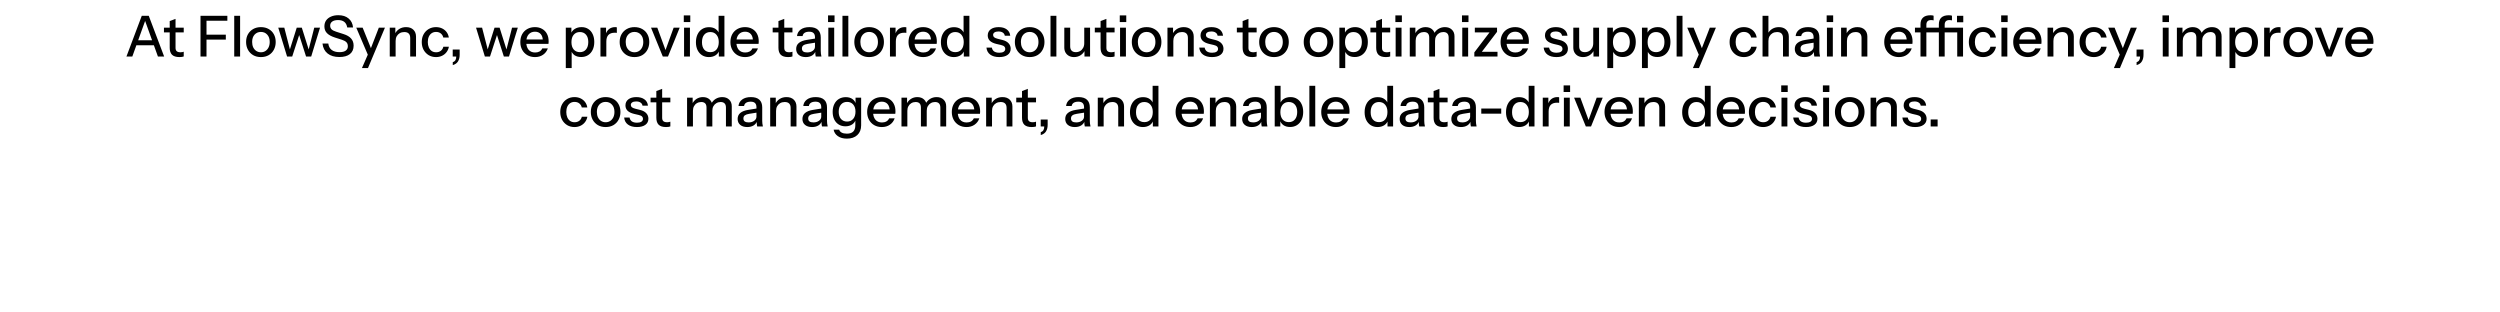 <svg width="929" height="116" viewBox="0 0 929 116" fill="none" xmlns="http://www.w3.org/2000/svg">
<path d="M46.987 21L52.678 5.88H54.61L49.171 21H46.987ZM58.684 21L53.245 5.88H55.282L60.994 21H58.684ZM49.864 14.973H57.97V16.821H49.864V14.973ZM66.678 21.21C65.432 21.21 64.515 20.923 63.927 20.349C63.353 19.761 63.066 18.9 63.066 17.766V7.833L65.229 7.014V17.787C65.229 18.347 65.376 18.76 65.67 19.026C65.964 19.292 66.44 19.425 67.098 19.425C67.35 19.425 67.574 19.404 67.77 19.362C67.966 19.32 68.134 19.271 68.274 19.215V20.979C68.12 21.049 67.903 21.105 67.623 21.147C67.343 21.189 67.028 21.21 66.678 21.21ZM60.924 12.033V10.29H68.274V12.033H60.924ZM74.509 21V5.88H76.735V21H74.509ZM75.601 14.721V12.894H83.917V14.721H75.601ZM75.601 7.707V5.88H84.484V7.707H75.601ZM87.038 21V5.88H89.222V21H87.038ZM96.95 21.21C95.858 21.21 94.899 20.972 94.073 20.496C93.247 20.006 92.603 19.341 92.141 18.501C91.679 17.647 91.448 16.681 91.448 15.603C91.448 14.511 91.679 13.552 92.141 12.726C92.617 11.9 93.261 11.256 94.073 10.794C94.899 10.318 95.858 10.08 96.95 10.08C98.056 10.08 99.022 10.318 99.848 10.794C100.674 11.256 101.311 11.9 101.759 12.726C102.221 13.552 102.452 14.511 102.452 15.603C102.452 16.681 102.221 17.647 101.759 18.501C101.311 19.341 100.674 20.006 99.848 20.496C99.022 20.972 98.056 21.21 96.95 21.21ZM96.95 19.425C97.608 19.425 98.175 19.264 98.651 18.942C99.141 18.62 99.526 18.172 99.806 17.598C100.086 17.024 100.226 16.352 100.226 15.582C100.226 14.434 99.918 13.531 99.302 12.873C98.7 12.201 97.916 11.865 96.95 11.865C95.998 11.865 95.214 12.201 94.598 12.873C93.996 13.545 93.695 14.448 93.695 15.582C93.695 16.352 93.828 17.024 94.094 17.598C94.374 18.172 94.759 18.62 95.249 18.942C95.753 19.264 96.32 19.425 96.95 19.425ZM106.675 21L103.399 10.29H105.646L107.872 18.9H107.557L110.266 10.29H112.156L114.865 18.9H114.571L116.776 10.29H118.918L115.642 21H113.731L111.022 12.537H111.337L108.586 21H106.675ZM126.112 21.189C124.292 21.189 122.836 20.755 121.744 19.887C120.652 19.019 120.015 17.78 119.833 16.17H121.996C122.122 17.22 122.542 18.018 123.256 18.564C123.97 19.11 124.936 19.383 126.154 19.383C127.176 19.383 127.946 19.194 128.464 18.816C128.996 18.438 129.262 17.899 129.262 17.199C129.262 16.569 129.087 16.072 128.737 15.708C128.387 15.33 127.834 15.022 127.078 14.784L124.453 13.944C123.109 13.51 122.122 12.964 121.492 12.306C120.862 11.648 120.547 10.815 120.547 9.807C120.547 8.953 120.757 8.218 121.177 7.602C121.611 6.986 122.213 6.51 122.983 6.174C123.767 5.824 124.677 5.649 125.713 5.649C127.309 5.649 128.583 6.055 129.535 6.867C130.501 7.665 131.054 8.778 131.194 10.206H129.031C128.863 9.254 128.499 8.561 127.939 8.127C127.379 7.679 126.609 7.455 125.629 7.455C124.705 7.455 123.984 7.637 123.466 8.001C122.948 8.365 122.689 8.876 122.689 9.534C122.689 10.066 122.857 10.514 123.193 10.878C123.543 11.228 124.117 11.529 124.915 11.781L127.666 12.663C128.94 13.069 129.878 13.622 130.48 14.322C131.096 15.022 131.404 15.904 131.404 16.968C131.404 18.312 130.942 19.355 130.018 20.097C129.094 20.825 127.792 21.189 126.112 21.189ZM134.492 25.305L137.075 19.404L137.516 18.711L140.771 10.29H143.039L136.739 25.305H134.492ZM136.97 21L132.392 10.29H134.765L138.65 19.929L136.97 21ZM144.829 21V10.29H146.908V12.81H147.013V21H144.829ZM152.431 21V14.112C152.431 13.37 152.242 12.817 151.864 12.453C151.5 12.089 150.954 11.907 150.226 11.907C149.596 11.907 149.036 12.047 148.546 12.327C148.07 12.607 147.692 12.992 147.412 13.482C147.146 13.972 147.013 14.553 147.013 15.225L146.74 12.663C147.09 11.865 147.629 11.235 148.357 10.773C149.085 10.311 149.932 10.08 150.898 10.08C152.046 10.08 152.949 10.402 153.607 11.046C154.265 11.69 154.594 12.544 154.594 13.608V21H152.431ZM162.017 21.21C160.995 21.21 160.085 20.972 159.287 20.496C158.489 20.006 157.859 19.341 157.397 18.501C156.949 17.661 156.725 16.702 156.725 15.624C156.725 14.546 156.949 13.594 157.397 12.768C157.859 11.928 158.489 11.27 159.287 10.794C160.085 10.318 160.988 10.08 161.996 10.08C162.85 10.08 163.613 10.241 164.285 10.563C164.957 10.885 165.51 11.333 165.944 11.907C166.378 12.481 166.658 13.16 166.784 13.944H164.726C164.586 13.314 164.278 12.81 163.802 12.432C163.34 12.054 162.752 11.865 162.038 11.865C161.422 11.865 160.883 12.019 160.421 12.327C159.959 12.635 159.602 13.069 159.35 13.629C159.098 14.189 158.972 14.854 158.972 15.624C158.972 16.38 159.098 17.045 159.35 17.619C159.602 18.193 159.959 18.641 160.421 18.963C160.883 19.271 161.429 19.425 162.059 19.425C162.745 19.425 163.326 19.243 163.802 18.879C164.292 18.501 164.607 17.997 164.747 17.367H166.805C166.665 18.137 166.371 18.809 165.923 19.383C165.489 19.957 164.936 20.405 164.264 20.727C163.592 21.049 162.843 21.21 162.017 21.21ZM168.249 24.192V23.1C168.739 22.932 169.075 22.673 169.257 22.323C169.453 21.987 169.551 21.497 169.551 20.853L170.412 21H168.228V18.417H170.811V20.37C170.811 21.336 170.608 22.148 170.202 22.806C169.81 23.464 169.159 23.926 168.249 24.192ZM180.175 21L176.899 10.29H179.146L181.372 18.9H181.057L183.766 10.29H185.656L188.365 18.9H188.071L190.276 10.29H192.418L189.142 21H187.231L184.522 12.537H184.837L182.086 21H180.175ZM198.812 21.21C197.734 21.21 196.782 20.972 195.956 20.496C195.144 20.02 194.507 19.362 194.045 18.522C193.583 17.682 193.352 16.716 193.352 15.624C193.352 14.518 193.576 13.552 194.024 12.726C194.486 11.886 195.13 11.235 195.956 10.773C196.782 10.311 197.727 10.08 198.791 10.08C199.827 10.08 200.723 10.304 201.479 10.752C202.249 11.186 202.837 11.795 203.243 12.579C203.663 13.363 203.873 14.294 203.873 15.372C203.873 15.54 203.866 15.701 203.852 15.855C203.852 15.995 203.838 16.142 203.81 16.296H194.822V14.658H202.277L201.731 15.309C201.731 14.161 201.472 13.286 200.954 12.684C200.436 12.082 199.715 11.781 198.791 11.781C197.797 11.781 197.006 12.124 196.418 12.81C195.844 13.482 195.557 14.42 195.557 15.624C195.557 16.842 195.844 17.794 196.418 18.48C197.006 19.166 197.818 19.509 198.854 19.509C199.484 19.509 200.03 19.383 200.492 19.131C200.954 18.865 201.297 18.48 201.521 17.976H203.579C203.229 18.984 202.634 19.775 201.794 20.349C200.968 20.923 199.974 21.21 198.812 21.21ZM215.961 21.189C214.953 21.189 214.113 20.951 213.441 20.475C212.783 19.985 212.349 19.306 212.139 18.438L212.433 18.396V25.305H210.249V10.29H212.328V12.747L212.118 12.684C212.342 11.872 212.818 11.235 213.546 10.773C214.274 10.311 215.128 10.08 216.108 10.08C217.074 10.08 217.907 10.311 218.607 10.773C219.321 11.235 219.867 11.879 220.245 12.705C220.637 13.531 220.833 14.497 220.833 15.603C220.833 16.723 220.63 17.703 220.224 18.543C219.818 19.383 219.251 20.034 218.523 20.496C217.795 20.958 216.941 21.189 215.961 21.189ZM215.499 19.383C216.451 19.383 217.207 19.047 217.767 18.375C218.327 17.703 218.607 16.779 218.607 15.603C218.607 14.441 218.327 13.538 217.767 12.894C217.207 12.236 216.444 11.907 215.478 11.907C214.526 11.907 213.763 12.243 213.189 12.915C212.629 13.573 212.349 14.49 212.349 15.666C212.349 16.814 212.629 17.724 213.189 18.396C213.763 19.054 214.533 19.383 215.499 19.383ZM223.128 21V10.29H225.207V12.957H225.312V21H223.128ZM225.312 15.414L225.039 12.873C225.291 11.963 225.725 11.27 226.341 10.794C226.957 10.318 227.692 10.08 228.546 10.08C228.868 10.08 229.092 10.108 229.218 10.164V12.222C229.148 12.194 229.05 12.18 228.924 12.18C228.798 12.166 228.644 12.159 228.462 12.159C227.412 12.159 226.621 12.432 226.089 12.978C225.571 13.524 225.312 14.336 225.312 15.414ZM235.768 21.21C234.676 21.21 233.717 20.972 232.891 20.496C232.065 20.006 231.421 19.341 230.959 18.501C230.497 17.647 230.266 16.681 230.266 15.603C230.266 14.511 230.497 13.552 230.959 12.726C231.435 11.9 232.079 11.256 232.891 10.794C233.717 10.318 234.676 10.08 235.768 10.08C236.874 10.08 237.84 10.318 238.666 10.794C239.492 11.256 240.129 11.9 240.577 12.726C241.039 13.552 241.27 14.511 241.27 15.603C241.27 16.681 241.039 17.647 240.577 18.501C240.129 19.341 239.492 20.006 238.666 20.496C237.84 20.972 236.874 21.21 235.768 21.21ZM235.768 19.425C236.426 19.425 236.993 19.264 237.469 18.942C237.959 18.62 238.344 18.172 238.624 17.598C238.904 17.024 239.044 16.352 239.044 15.582C239.044 14.434 238.736 13.531 238.12 12.873C237.518 12.201 236.734 11.865 235.768 11.865C234.816 11.865 234.032 12.201 233.416 12.873C232.814 13.545 232.513 14.448 232.513 15.582C232.513 16.352 232.646 17.024 232.912 17.598C233.192 18.172 233.577 18.62 234.067 18.942C234.571 19.264 235.138 19.425 235.768 19.425ZM246.292 21L241.924 10.29H244.255L247.825 20.013H246.796L250.324 10.29H252.571L248.224 21H246.292ZM254.198 21V10.29H256.382V21H254.198ZM254.093 8.19V5.733H256.508V8.19H254.093ZM267.114 21V18.543L267.324 18.606C267.1 19.404 266.638 20.041 265.938 20.517C265.238 20.979 264.398 21.21 263.418 21.21C262.452 21.21 261.605 20.979 260.877 20.517C260.163 20.055 259.603 19.411 259.197 18.585C258.805 17.759 258.609 16.793 258.609 15.687C258.609 14.567 258.812 13.587 259.218 12.747C259.624 11.907 260.191 11.256 260.919 10.794C261.647 10.332 262.501 10.101 263.481 10.101C264.503 10.101 265.343 10.346 266.001 10.836C266.673 11.312 267.114 11.984 267.324 12.852L267.03 12.894V5.88H269.193V21H267.114ZM263.964 19.383C264.93 19.383 265.693 19.054 266.253 18.396C266.813 17.724 267.093 16.8 267.093 15.624C267.093 14.476 266.806 13.573 266.232 12.915C265.672 12.243 264.909 11.907 263.943 11.907C262.991 11.907 262.235 12.243 261.675 12.915C261.129 13.573 260.856 14.497 260.856 15.687C260.856 16.849 261.129 17.759 261.675 18.417C262.235 19.061 262.998 19.383 263.964 19.383ZM276.885 21.21C275.807 21.21 274.855 20.972 274.029 20.496C273.217 20.02 272.58 19.362 272.118 18.522C271.656 17.682 271.425 16.716 271.425 15.624C271.425 14.518 271.649 13.552 272.097 12.726C272.559 11.886 273.203 11.235 274.029 10.773C274.855 10.311 275.8 10.08 276.864 10.08C277.9 10.08 278.796 10.304 279.552 10.752C280.322 11.186 280.91 11.795 281.316 12.579C281.736 13.363 281.946 14.294 281.946 15.372C281.946 15.54 281.939 15.701 281.925 15.855C281.925 15.995 281.911 16.142 281.883 16.296H272.895V14.658H280.35L279.804 15.309C279.804 14.161 279.545 13.286 279.027 12.684C278.509 12.082 277.788 11.781 276.864 11.781C275.87 11.781 275.079 12.124 274.491 12.81C273.917 13.482 273.63 14.42 273.63 15.624C273.63 16.842 273.917 17.794 274.491 18.48C275.079 19.166 275.891 19.509 276.927 19.509C277.557 19.509 278.103 19.383 278.565 19.131C279.027 18.865 279.37 18.48 279.594 17.976H281.652C281.302 18.984 280.707 19.775 279.867 20.349C279.041 20.923 278.047 21.21 276.885 21.21ZM292.88 21.21C291.634 21.21 290.717 20.923 290.129 20.349C289.555 19.761 289.268 18.9 289.268 17.766V7.833L291.431 7.014V17.787C291.431 18.347 291.578 18.76 291.872 19.026C292.166 19.292 292.642 19.425 293.3 19.425C293.552 19.425 293.776 19.404 293.972 19.362C294.168 19.32 294.336 19.271 294.476 19.215V20.979C294.322 21.049 294.105 21.105 293.825 21.147C293.545 21.189 293.23 21.21 292.88 21.21ZM287.126 12.033V10.29H294.476V12.033H287.126ZM303.121 21C303.051 20.734 303.002 20.44 302.974 20.118C302.96 19.796 302.953 19.404 302.953 18.942H302.848V13.839C302.848 13.153 302.673 12.642 302.323 12.306C301.987 11.956 301.448 11.781 300.706 11.781C299.992 11.781 299.418 11.921 298.984 12.201C298.564 12.481 298.319 12.88 298.249 13.398H296.17C296.268 12.39 296.723 11.585 297.535 10.983C298.347 10.381 299.432 10.08 300.79 10.08C302.19 10.08 303.24 10.409 303.94 11.067C304.64 11.711 304.99 12.663 304.99 13.923V18.942C304.99 19.264 305.011 19.593 305.053 19.929C305.095 20.265 305.158 20.622 305.242 21H303.121ZM299.425 21.21C298.333 21.21 297.465 20.944 296.821 20.412C296.177 19.866 295.855 19.131 295.855 18.207C295.855 17.255 296.191 16.506 296.863 15.96C297.549 15.4 298.529 15.022 299.803 14.826L303.331 14.259V15.792L300.139 16.296C299.425 16.408 298.886 16.597 298.522 16.863C298.172 17.129 297.997 17.514 297.997 18.018C297.997 18.508 298.158 18.879 298.48 19.131C298.816 19.369 299.299 19.488 299.929 19.488C300.769 19.488 301.462 19.285 302.008 18.879C302.568 18.473 302.848 17.962 302.848 17.346L303.121 18.9C302.869 19.642 302.421 20.216 301.777 20.622C301.133 21.014 300.349 21.21 299.425 21.21ZM307.805 21V10.29H309.989V21H307.805ZM307.7 8.19V5.733H310.115V8.19H307.7ZM313.055 21V5.88H315.239V21H313.055ZM322.967 21.21C321.875 21.21 320.916 20.972 320.09 20.496C319.264 20.006 318.62 19.341 318.158 18.501C317.696 17.647 317.465 16.681 317.465 15.603C317.465 14.511 317.696 13.552 318.158 12.726C318.634 11.9 319.278 11.256 320.09 10.794C320.916 10.318 321.875 10.08 322.967 10.08C324.073 10.08 325.039 10.318 325.865 10.794C326.691 11.256 327.328 11.9 327.776 12.726C328.238 13.552 328.469 14.511 328.469 15.603C328.469 16.681 328.238 17.647 327.776 18.501C327.328 19.341 326.691 20.006 325.865 20.496C325.039 20.972 324.073 21.21 322.967 21.21ZM322.967 19.425C323.625 19.425 324.192 19.264 324.668 18.942C325.158 18.62 325.543 18.172 325.823 17.598C326.103 17.024 326.243 16.352 326.243 15.582C326.243 14.434 325.935 13.531 325.319 12.873C324.717 12.201 323.933 11.865 322.967 11.865C322.015 11.865 321.231 12.201 320.615 12.873C320.013 13.545 319.712 14.448 319.712 15.582C319.712 16.352 319.845 17.024 320.111 17.598C320.391 18.172 320.776 18.62 321.266 18.942C321.77 19.264 322.337 19.425 322.967 19.425ZM330.712 21V10.29H332.791V12.957H332.896V21H330.712ZM332.896 15.414L332.623 12.873C332.875 11.963 333.309 11.27 333.925 10.794C334.541 10.318 335.276 10.08 336.13 10.08C336.452 10.08 336.676 10.108 336.802 10.164V12.222C336.732 12.194 336.634 12.18 336.508 12.18C336.382 12.166 336.228 12.159 336.046 12.159C334.996 12.159 334.205 12.432 333.673 12.978C333.155 13.524 332.896 14.336 332.896 15.414ZM343.064 21.21C341.986 21.21 341.034 20.972 340.208 20.496C339.396 20.02 338.759 19.362 338.297 18.522C337.835 17.682 337.604 16.716 337.604 15.624C337.604 14.518 337.828 13.552 338.276 12.726C338.738 11.886 339.382 11.235 340.208 10.773C341.034 10.311 341.979 10.08 343.043 10.08C344.079 10.08 344.975 10.304 345.731 10.752C346.501 11.186 347.089 11.795 347.495 12.579C347.915 13.363 348.125 14.294 348.125 15.372C348.125 15.54 348.118 15.701 348.104 15.855C348.104 15.995 348.09 16.142 348.062 16.296H339.074V14.658H346.529L345.983 15.309C345.983 14.161 345.724 13.286 345.206 12.684C344.688 12.082 343.967 11.781 343.043 11.781C342.049 11.781 341.258 12.124 340.67 12.81C340.096 13.482 339.809 14.42 339.809 15.624C339.809 16.842 340.096 17.794 340.67 18.48C341.258 19.166 342.07 19.509 343.106 19.509C343.736 19.509 344.282 19.383 344.744 19.131C345.206 18.865 345.549 18.48 345.773 17.976H347.831C347.481 18.984 346.886 19.775 346.046 20.349C345.22 20.923 344.226 21.21 343.064 21.21ZM358.148 21V18.543L358.358 18.606C358.134 19.404 357.672 20.041 356.972 20.517C356.272 20.979 355.432 21.21 354.452 21.21C353.486 21.21 352.639 20.979 351.911 20.517C351.197 20.055 350.637 19.411 350.231 18.585C349.839 17.759 349.643 16.793 349.643 15.687C349.643 14.567 349.846 13.587 350.252 12.747C350.658 11.907 351.225 11.256 351.953 10.794C352.681 10.332 353.535 10.101 354.515 10.101C355.537 10.101 356.377 10.346 357.035 10.836C357.707 11.312 358.148 11.984 358.358 12.852L358.064 12.894V5.88H360.227V21H358.148ZM354.998 19.383C355.964 19.383 356.727 19.054 357.287 18.396C357.847 17.724 358.127 16.8 358.127 15.624C358.127 14.476 357.84 13.573 357.266 12.915C356.706 12.243 355.943 11.907 354.977 11.907C354.025 11.907 353.269 12.243 352.709 12.915C352.163 13.573 351.89 14.497 351.89 15.687C351.89 16.849 352.163 17.759 352.709 18.417C353.269 19.061 354.032 19.383 354.998 19.383ZM371.306 21.21C369.906 21.21 368.793 20.902 367.967 20.286C367.141 19.67 366.672 18.802 366.56 17.682H368.576C368.674 18.298 368.954 18.774 369.416 19.11C369.892 19.432 370.536 19.593 371.348 19.593C372.062 19.593 372.608 19.467 372.986 19.215C373.364 18.963 373.553 18.606 373.553 18.144C373.553 17.808 373.441 17.528 373.217 17.304C373.007 17.066 372.587 16.87 371.957 16.716L370.235 16.317C369.157 16.051 368.352 15.659 367.82 15.141C367.302 14.609 367.043 13.958 367.043 13.188C367.043 12.222 367.4 11.466 368.114 10.92C368.842 10.36 369.836 10.08 371.096 10.08C372.342 10.08 373.343 10.36 374.099 10.92C374.869 11.48 375.303 12.264 375.401 13.272H373.385C373.301 12.768 373.056 12.383 372.65 12.117C372.258 11.837 371.719 11.697 371.033 11.697C370.389 11.697 369.892 11.816 369.542 12.054C369.206 12.278 369.038 12.593 369.038 12.999C369.038 13.335 369.164 13.615 369.416 13.839C369.682 14.063 370.116 14.252 370.718 14.406L372.482 14.847C373.504 15.099 374.274 15.512 374.792 16.086C375.31 16.646 375.569 17.325 375.569 18.123C375.569 19.089 375.191 19.845 374.435 20.391C373.693 20.937 372.65 21.21 371.306 21.21ZM382.624 21.21C381.532 21.21 380.573 20.972 379.747 20.496C378.921 20.006 378.277 19.341 377.815 18.501C377.353 17.647 377.122 16.681 377.122 15.603C377.122 14.511 377.353 13.552 377.815 12.726C378.291 11.9 378.935 11.256 379.747 10.794C380.573 10.318 381.532 10.08 382.624 10.08C383.73 10.08 384.696 10.318 385.522 10.794C386.348 11.256 386.985 11.9 387.433 12.726C387.895 13.552 388.126 14.511 388.126 15.603C388.126 16.681 387.895 17.647 387.433 18.501C386.985 19.341 386.348 20.006 385.522 20.496C384.696 20.972 383.73 21.21 382.624 21.21ZM382.624 19.425C383.282 19.425 383.849 19.264 384.325 18.942C384.815 18.62 385.2 18.172 385.48 17.598C385.76 17.024 385.9 16.352 385.9 15.582C385.9 14.434 385.592 13.531 384.976 12.873C384.374 12.201 383.59 11.865 382.624 11.865C381.672 11.865 380.888 12.201 380.272 12.873C379.67 13.545 379.369 14.448 379.369 15.582C379.369 16.352 379.502 17.024 379.768 17.598C380.048 18.172 380.433 18.62 380.923 18.942C381.427 19.264 381.994 19.425 382.624 19.425ZM390.369 21V5.88H392.553V21H390.369ZM399.105 21.21C398.391 21.21 397.761 21.063 397.215 20.769C396.669 20.461 396.242 20.041 395.934 19.509C395.64 18.977 395.493 18.368 395.493 17.682V10.29H397.677V17.178C397.677 17.92 397.859 18.473 398.223 18.837C398.587 19.201 399.105 19.383 399.777 19.383C400.379 19.383 400.911 19.243 401.373 18.963C401.849 18.683 402.22 18.298 402.486 17.808C402.766 17.304 402.906 16.723 402.906 16.065L403.179 18.627C402.829 19.411 402.29 20.041 401.562 20.517C400.848 20.979 400.029 21.21 399.105 21.21ZM402.99 21V18.48H402.906V10.29H405.069V21H402.99ZM412.584 21.21C411.338 21.21 410.421 20.923 409.833 20.349C409.259 19.761 408.972 18.9 408.972 17.766V7.833L411.135 7.014V17.787C411.135 18.347 411.282 18.76 411.576 19.026C411.87 19.292 412.346 19.425 413.004 19.425C413.256 19.425 413.48 19.404 413.676 19.362C413.872 19.32 414.04 19.271 414.18 19.215V20.979C414.026 21.049 413.809 21.105 413.529 21.147C413.249 21.189 412.934 21.21 412.584 21.21ZM406.83 12.033V10.29H414.18V12.033H406.83ZM416.209 21V10.29H418.393V21H416.209ZM416.104 8.19V5.733H418.519V8.19H416.104ZM426.08 21.21C424.988 21.21 424.029 20.972 423.203 20.496C422.377 20.006 421.733 19.341 421.271 18.501C420.809 17.647 420.578 16.681 420.578 15.603C420.578 14.511 420.809 13.552 421.271 12.726C421.747 11.9 422.391 11.256 423.203 10.794C424.029 10.318 424.988 10.08 426.08 10.08C427.186 10.08 428.152 10.318 428.978 10.794C429.804 11.256 430.441 11.9 430.889 12.726C431.351 13.552 431.582 14.511 431.582 15.603C431.582 16.681 431.351 17.647 430.889 18.501C430.441 19.341 429.804 20.006 428.978 20.496C428.152 20.972 427.186 21.21 426.08 21.21ZM426.08 19.425C426.738 19.425 427.305 19.264 427.781 18.942C428.271 18.62 428.656 18.172 428.936 17.598C429.216 17.024 429.356 16.352 429.356 15.582C429.356 14.434 429.048 13.531 428.432 12.873C427.83 12.201 427.046 11.865 426.08 11.865C425.128 11.865 424.344 12.201 423.728 12.873C423.126 13.545 422.825 14.448 422.825 15.582C422.825 16.352 422.958 17.024 423.224 17.598C423.504 18.172 423.889 18.62 424.379 18.942C424.883 19.264 425.45 19.425 426.08 19.425ZM433.825 21V10.29H435.904V12.81H436.009V21H433.825ZM441.427 21V14.112C441.427 13.37 441.238 12.817 440.86 12.453C440.496 12.089 439.95 11.907 439.222 11.907C438.592 11.907 438.032 12.047 437.542 12.327C437.066 12.607 436.688 12.992 436.408 13.482C436.142 13.972 436.009 14.553 436.009 15.225L435.736 12.663C436.086 11.865 436.625 11.235 437.353 10.773C438.081 10.311 438.928 10.08 439.894 10.08C441.042 10.08 441.945 10.402 442.603 11.046C443.261 11.69 443.59 12.544 443.59 13.608V21H441.427ZM450.384 21.21C448.984 21.21 447.871 20.902 447.045 20.286C446.219 19.67 445.75 18.802 445.638 17.682H447.654C447.752 18.298 448.032 18.774 448.494 19.11C448.97 19.432 449.614 19.593 450.426 19.593C451.14 19.593 451.686 19.467 452.064 19.215C452.442 18.963 452.631 18.606 452.631 18.144C452.631 17.808 452.519 17.528 452.295 17.304C452.085 17.066 451.665 16.87 451.035 16.716L449.313 16.317C448.235 16.051 447.43 15.659 446.898 15.141C446.38 14.609 446.121 13.958 446.121 13.188C446.121 12.222 446.478 11.466 447.192 10.92C447.92 10.36 448.914 10.08 450.174 10.08C451.42 10.08 452.421 10.36 453.177 10.92C453.947 11.48 454.381 12.264 454.479 13.272H452.463C452.379 12.768 452.134 12.383 451.728 12.117C451.336 11.837 450.797 11.697 450.111 11.697C449.467 11.697 448.97 11.816 448.62 12.054C448.284 12.278 448.116 12.593 448.116 12.999C448.116 13.335 448.242 13.615 448.494 13.839C448.76 14.063 449.194 14.252 449.796 14.406L451.56 14.847C452.582 15.099 453.352 15.512 453.87 16.086C454.388 16.646 454.647 17.325 454.647 18.123C454.647 19.089 454.269 19.845 453.513 20.391C452.771 20.937 451.728 21.21 450.384 21.21ZM465.371 21.21C464.125 21.21 463.208 20.923 462.62 20.349C462.046 19.761 461.759 18.9 461.759 17.766V7.833L463.922 7.014V17.787C463.922 18.347 464.069 18.76 464.363 19.026C464.657 19.292 465.133 19.425 465.791 19.425C466.043 19.425 466.267 19.404 466.463 19.362C466.659 19.32 466.827 19.271 466.967 19.215V20.979C466.813 21.049 466.596 21.105 466.316 21.147C466.036 21.189 465.721 21.21 465.371 21.21ZM459.617 12.033V10.29H466.967V12.033H459.617ZM473.412 21.21C472.32 21.21 471.361 20.972 470.535 20.496C469.709 20.006 469.065 19.341 468.603 18.501C468.141 17.647 467.91 16.681 467.91 15.603C467.91 14.511 468.141 13.552 468.603 12.726C469.079 11.9 469.723 11.256 470.535 10.794C471.361 10.318 472.32 10.08 473.412 10.08C474.518 10.08 475.484 10.318 476.31 10.794C477.136 11.256 477.773 11.9 478.221 12.726C478.683 13.552 478.914 14.511 478.914 15.603C478.914 16.681 478.683 17.647 478.221 18.501C477.773 19.341 477.136 20.006 476.31 20.496C475.484 20.972 474.518 21.21 473.412 21.21ZM473.412 19.425C474.07 19.425 474.637 19.264 475.113 18.942C475.603 18.62 475.988 18.172 476.268 17.598C476.548 17.024 476.688 16.352 476.688 15.582C476.688 14.434 476.38 13.531 475.764 12.873C475.162 12.201 474.378 11.865 473.412 11.865C472.46 11.865 471.676 12.201 471.06 12.873C470.458 13.545 470.157 14.448 470.157 15.582C470.157 16.352 470.29 17.024 470.556 17.598C470.836 18.172 471.221 18.62 471.711 18.942C472.215 19.264 472.782 19.425 473.412 19.425ZM489.962 21.21C488.87 21.21 487.911 20.972 487.085 20.496C486.259 20.006 485.615 19.341 485.153 18.501C484.691 17.647 484.46 16.681 484.46 15.603C484.46 14.511 484.691 13.552 485.153 12.726C485.629 11.9 486.273 11.256 487.085 10.794C487.911 10.318 488.87 10.08 489.962 10.08C491.068 10.08 492.034 10.318 492.86 10.794C493.686 11.256 494.323 11.9 494.771 12.726C495.233 13.552 495.464 14.511 495.464 15.603C495.464 16.681 495.233 17.647 494.771 18.501C494.323 19.341 493.686 20.006 492.86 20.496C492.034 20.972 491.068 21.21 489.962 21.21ZM489.962 19.425C490.62 19.425 491.187 19.264 491.663 18.942C492.153 18.62 492.538 18.172 492.818 17.598C493.098 17.024 493.238 16.352 493.238 15.582C493.238 14.434 492.93 13.531 492.314 12.873C491.712 12.201 490.928 11.865 489.962 11.865C489.01 11.865 488.226 12.201 487.61 12.873C487.008 13.545 486.707 14.448 486.707 15.582C486.707 16.352 486.84 17.024 487.106 17.598C487.386 18.172 487.771 18.62 488.261 18.942C488.765 19.264 489.332 19.425 489.962 19.425ZM503.419 21.189C502.411 21.189 501.571 20.951 500.899 20.475C500.241 19.985 499.807 19.306 499.597 18.438L499.891 18.396V25.305H497.707V10.29H499.786V12.747L499.576 12.684C499.8 11.872 500.276 11.235 501.004 10.773C501.732 10.311 502.586 10.08 503.566 10.08C504.532 10.08 505.365 10.311 506.065 10.773C506.779 11.235 507.325 11.879 507.703 12.705C508.095 13.531 508.291 14.497 508.291 15.603C508.291 16.723 508.088 17.703 507.682 18.543C507.276 19.383 506.709 20.034 505.981 20.496C505.253 20.958 504.399 21.189 503.419 21.189ZM502.957 19.383C503.909 19.383 504.665 19.047 505.225 18.375C505.785 17.703 506.065 16.779 506.065 15.603C506.065 14.441 505.785 13.538 505.225 12.894C504.665 12.236 503.902 11.907 502.936 11.907C501.984 11.907 501.221 12.243 500.647 12.915C500.087 13.573 499.807 14.49 499.807 15.666C499.807 16.814 500.087 17.724 500.647 18.396C501.221 19.054 501.991 19.383 502.957 19.383ZM515 21.21C513.754 21.21 512.837 20.923 512.249 20.349C511.675 19.761 511.388 18.9 511.388 17.766V7.833L513.551 7.014V17.787C513.551 18.347 513.698 18.76 513.992 19.026C514.286 19.292 514.762 19.425 515.42 19.425C515.672 19.425 515.896 19.404 516.092 19.362C516.288 19.32 516.456 19.271 516.596 19.215V20.979C516.442 21.049 516.225 21.105 515.945 21.147C515.665 21.189 515.35 21.21 515 21.21ZM509.246 12.033V10.29H516.596V12.033H509.246ZM518.625 21V10.29H520.809V21H518.625ZM518.52 8.19V5.733H520.935V8.19H518.52ZM523.875 21V10.29H525.954V12.81H526.059V21H523.875ZM531.099 21V14.007C531.099 13.279 530.931 12.747 530.595 12.411C530.259 12.075 529.776 11.907 529.146 11.907C528.558 11.907 528.026 12.047 527.55 12.327C527.088 12.593 526.724 12.971 526.458 13.461C526.192 13.937 526.059 14.504 526.059 15.162L525.786 12.663C526.136 11.865 526.661 11.235 527.361 10.773C528.075 10.311 528.873 10.08 529.755 10.08C530.819 10.08 531.666 10.388 532.296 11.004C532.94 11.62 533.262 12.432 533.262 13.44V21H531.099ZM538.323 21V14.007C538.323 13.279 538.148 12.747 537.798 12.411C537.462 12.075 536.979 11.907 536.349 11.907C535.775 11.907 535.25 12.047 534.774 12.327C534.312 12.593 533.941 12.971 533.661 13.461C533.395 13.937 533.262 14.504 533.262 15.162L532.821 12.663C533.185 11.865 533.731 11.235 534.459 10.773C535.201 10.311 536.027 10.08 536.937 10.08C538.015 10.08 538.876 10.395 539.52 11.025C540.164 11.641 540.486 12.467 540.486 13.503V21H538.323ZM543.378 21V10.29H545.562V21H543.378ZM543.273 8.19V5.733H545.688V8.19H543.273ZM547.859 21V19.467L554.18 11.151L554.81 12.033H548.048V10.29H556.301V11.823L550.001 20.097L549.392 19.257H556.469V21H547.859ZM563.071 21.21C561.993 21.21 561.041 20.972 560.215 20.496C559.403 20.02 558.766 19.362 558.304 18.522C557.842 17.682 557.611 16.716 557.611 15.624C557.611 14.518 557.835 13.552 558.283 12.726C558.745 11.886 559.389 11.235 560.215 10.773C561.041 10.311 561.986 10.08 563.05 10.08C564.086 10.08 564.982 10.304 565.738 10.752C566.508 11.186 567.096 11.795 567.502 12.579C567.922 13.363 568.132 14.294 568.132 15.372C568.132 15.54 568.125 15.701 568.111 15.855C568.111 15.995 568.097 16.142 568.069 16.296H559.081V14.658H566.536L565.99 15.309C565.99 14.161 565.731 13.286 565.213 12.684C564.695 12.082 563.974 11.781 563.05 11.781C562.056 11.781 561.265 12.124 560.677 12.81C560.103 13.482 559.816 14.42 559.816 15.624C559.816 16.842 560.103 17.794 560.677 18.48C561.265 19.166 562.077 19.509 563.113 19.509C563.743 19.509 564.289 19.383 564.751 19.131C565.213 18.865 565.556 18.48 565.78 17.976H567.838C567.488 18.984 566.893 19.775 566.053 20.349C565.227 20.923 564.233 21.21 563.071 21.21ZM578.373 21.21C576.973 21.21 575.86 20.902 575.034 20.286C574.208 19.67 573.739 18.802 573.627 17.682H575.643C575.741 18.298 576.021 18.774 576.483 19.11C576.959 19.432 577.603 19.593 578.415 19.593C579.129 19.593 579.675 19.467 580.053 19.215C580.431 18.963 580.62 18.606 580.62 18.144C580.62 17.808 580.508 17.528 580.284 17.304C580.074 17.066 579.654 16.87 579.024 16.716L577.302 16.317C576.224 16.051 575.419 15.659 574.887 15.141C574.369 14.609 574.11 13.958 574.11 13.188C574.11 12.222 574.467 11.466 575.181 10.92C575.909 10.36 576.903 10.08 578.163 10.08C579.409 10.08 580.41 10.36 581.166 10.92C581.936 11.48 582.37 12.264 582.468 13.272H580.452C580.368 12.768 580.123 12.383 579.717 12.117C579.325 11.837 578.786 11.697 578.1 11.697C577.456 11.697 576.959 11.816 576.609 12.054C576.273 12.278 576.105 12.593 576.105 12.999C576.105 13.335 576.231 13.615 576.483 13.839C576.749 14.063 577.183 14.252 577.785 14.406L579.549 14.847C580.571 15.099 581.341 15.512 581.859 16.086C582.377 16.646 582.636 17.325 582.636 18.123C582.636 19.089 582.258 19.845 581.502 20.391C580.76 20.937 579.717 21.21 578.373 21.21ZM588.249 21.21C587.535 21.21 586.905 21.063 586.359 20.769C585.813 20.461 585.386 20.041 585.078 19.509C584.784 18.977 584.637 18.368 584.637 17.682V10.29H586.821V17.178C586.821 17.92 587.003 18.473 587.367 18.837C587.731 19.201 588.249 19.383 588.921 19.383C589.523 19.383 590.055 19.243 590.517 18.963C590.993 18.683 591.364 18.298 591.63 17.808C591.91 17.304 592.05 16.723 592.05 16.065L592.323 18.627C591.973 19.411 591.434 20.041 590.706 20.517C589.992 20.979 589.173 21.21 588.249 21.21ZM592.134 21V18.48H592.05V10.29H594.213V21H592.134ZM602.985 21.189C601.977 21.189 601.137 20.951 600.465 20.475C599.807 19.985 599.373 19.306 599.163 18.438L599.457 18.396V25.305H597.273V10.29H599.352V12.747L599.142 12.684C599.366 11.872 599.842 11.235 600.57 10.773C601.298 10.311 602.152 10.08 603.132 10.08C604.098 10.08 604.931 10.311 605.631 10.773C606.345 11.235 606.891 11.879 607.269 12.705C607.661 13.531 607.857 14.497 607.857 15.603C607.857 16.723 607.654 17.703 607.248 18.543C606.842 19.383 606.275 20.034 605.547 20.496C604.819 20.958 603.965 21.189 602.985 21.189ZM602.523 19.383C603.475 19.383 604.231 19.047 604.791 18.375C605.351 17.703 605.631 16.779 605.631 15.603C605.631 14.441 605.351 13.538 604.791 12.894C604.231 12.236 603.468 11.907 602.502 11.907C601.55 11.907 600.787 12.243 600.213 12.915C599.653 13.573 599.373 14.49 599.373 15.666C599.373 16.814 599.653 17.724 600.213 18.396C600.787 19.054 601.557 19.383 602.523 19.383ZM615.864 21.189C614.856 21.189 614.016 20.951 613.344 20.475C612.686 19.985 612.252 19.306 612.042 18.438L612.336 18.396V25.305H610.152V10.29H612.231V12.747L612.021 12.684C612.245 11.872 612.721 11.235 613.449 10.773C614.177 10.311 615.031 10.08 616.011 10.08C616.977 10.08 617.81 10.311 618.51 10.773C619.224 11.235 619.77 11.879 620.148 12.705C620.54 13.531 620.736 14.497 620.736 15.603C620.736 16.723 620.533 17.703 620.127 18.543C619.721 19.383 619.154 20.034 618.426 20.496C617.698 20.958 616.844 21.189 615.864 21.189ZM615.402 19.383C616.354 19.383 617.11 19.047 617.67 18.375C618.23 17.703 618.51 16.779 618.51 15.603C618.51 14.441 618.23 13.538 617.67 12.894C617.11 12.236 616.347 11.907 615.381 11.907C614.429 11.907 613.666 12.243 613.092 12.915C612.532 13.573 612.252 14.49 612.252 15.666C612.252 16.814 612.532 17.724 613.092 18.396C613.666 19.054 614.436 19.383 615.402 19.383ZM623.031 21V5.88H625.215V21H623.031ZM629.079 25.305L631.662 19.404L632.103 18.711L635.358 10.29H637.626L631.326 25.305H629.079ZM631.557 21L626.979 10.29H629.352L633.237 19.929L631.557 21ZM648.011 21.21C646.989 21.21 646.079 20.972 645.281 20.496C644.483 20.006 643.853 19.341 643.391 18.501C642.943 17.661 642.719 16.702 642.719 15.624C642.719 14.546 642.943 13.594 643.391 12.768C643.853 11.928 644.483 11.27 645.281 10.794C646.079 10.318 646.982 10.08 647.99 10.08C648.844 10.08 649.607 10.241 650.279 10.563C650.951 10.885 651.504 11.333 651.938 11.907C652.372 12.481 652.652 13.16 652.778 13.944H650.72C650.58 13.314 650.272 12.81 649.796 12.432C649.334 12.054 648.746 11.865 648.032 11.865C647.416 11.865 646.877 12.019 646.415 12.327C645.953 12.635 645.596 13.069 645.344 13.629C645.092 14.189 644.966 14.854 644.966 15.624C644.966 16.38 645.092 17.045 645.344 17.619C645.596 18.193 645.953 18.641 646.415 18.963C646.877 19.271 647.423 19.425 648.053 19.425C648.739 19.425 649.32 19.243 649.796 18.879C650.286 18.501 650.601 17.997 650.741 17.367H652.799C652.659 18.137 652.365 18.809 651.917 19.383C651.483 19.957 650.93 20.405 650.258 20.727C649.586 21.049 648.837 21.21 648.011 21.21ZM654.961 21V5.88H657.145V21H654.961ZM662.563 21V14.112C662.563 13.37 662.374 12.817 661.996 12.453C661.632 12.089 661.086 11.907 660.358 11.907C659.728 11.907 659.168 12.047 658.678 12.327C658.202 12.607 657.824 12.992 657.544 13.482C657.278 13.972 657.145 14.553 657.145 15.225L656.872 12.663C657.222 11.865 657.761 11.235 658.489 10.773C659.217 10.311 660.064 10.08 661.03 10.08C662.178 10.08 663.081 10.402 663.739 11.046C664.397 11.69 664.726 12.544 664.726 13.608V21H662.563ZM674.21 21C674.14 20.734 674.091 20.44 674.063 20.118C674.049 19.796 674.042 19.404 674.042 18.942H673.937V13.839C673.937 13.153 673.762 12.642 673.412 12.306C673.076 11.956 672.537 11.781 671.795 11.781C671.081 11.781 670.507 11.921 670.073 12.201C669.653 12.481 669.408 12.88 669.338 13.398H667.259C667.357 12.39 667.812 11.585 668.624 10.983C669.436 10.381 670.521 10.08 671.879 10.08C673.279 10.08 674.329 10.409 675.029 11.067C675.729 11.711 676.079 12.663 676.079 13.923V18.942C676.079 19.264 676.1 19.593 676.142 19.929C676.184 20.265 676.247 20.622 676.331 21H674.21ZM670.514 21.21C669.422 21.21 668.554 20.944 667.91 20.412C667.266 19.866 666.944 19.131 666.944 18.207C666.944 17.255 667.28 16.506 667.952 15.96C668.638 15.4 669.618 15.022 670.892 14.826L674.42 14.259V15.792L671.228 16.296C670.514 16.408 669.975 16.597 669.611 16.863C669.261 17.129 669.086 17.514 669.086 18.018C669.086 18.508 669.247 18.879 669.569 19.131C669.905 19.369 670.388 19.488 671.018 19.488C671.858 19.488 672.551 19.285 673.097 18.879C673.657 18.473 673.937 17.962 673.937 17.346L674.21 18.9C673.958 19.642 673.51 20.216 672.866 20.622C672.222 21.014 671.438 21.21 670.514 21.21ZM678.894 21V10.29H681.078V21H678.894ZM678.789 8.19V5.733H681.204V8.19H678.789ZM684.144 21V10.29H686.223V12.81H686.328V21H684.144ZM691.746 21V14.112C691.746 13.37 691.557 12.817 691.179 12.453C690.815 12.089 690.269 11.907 689.541 11.907C688.911 11.907 688.351 12.047 687.861 12.327C687.385 12.607 687.007 12.992 686.727 13.482C686.461 13.972 686.328 14.553 686.328 15.225L686.055 12.663C686.405 11.865 686.944 11.235 687.672 10.773C688.4 10.311 689.247 10.08 690.213 10.08C691.361 10.08 692.264 10.402 692.922 11.046C693.58 11.69 693.909 12.544 693.909 13.608V21H691.746ZM705.642 21.21C704.564 21.21 703.612 20.972 702.786 20.496C701.974 20.02 701.337 19.362 700.875 18.522C700.413 17.682 700.182 16.716 700.182 15.624C700.182 14.518 700.406 13.552 700.854 12.726C701.316 11.886 701.96 11.235 702.786 10.773C703.612 10.311 704.557 10.08 705.621 10.08C706.657 10.08 707.553 10.304 708.309 10.752C709.079 11.186 709.667 11.795 710.073 12.579C710.493 13.363 710.703 14.294 710.703 15.372C710.703 15.54 710.696 15.701 710.682 15.855C710.682 15.995 710.668 16.142 710.64 16.296H701.652V14.658H709.107L708.561 15.309C708.561 14.161 708.302 13.286 707.784 12.684C707.266 12.082 706.545 11.781 705.621 11.781C704.627 11.781 703.836 12.124 703.248 12.81C702.674 13.482 702.387 14.42 702.387 15.624C702.387 16.842 702.674 17.794 703.248 18.48C703.836 19.166 704.648 19.509 705.684 19.509C706.314 19.509 706.86 19.383 707.322 19.131C707.784 18.865 708.127 18.48 708.351 17.976H710.409C710.059 18.984 709.464 19.775 708.624 20.349C707.798 20.923 706.804 21.21 705.642 21.21ZM713.654 21V9.051C713.654 7.959 713.962 7.126 714.578 6.552C715.194 5.964 716.118 5.67 717.35 5.67C717.63 5.67 717.861 5.684 718.043 5.712C718.225 5.74 718.386 5.782 718.526 5.838V7.581C718.428 7.553 718.295 7.525 718.127 7.497C717.973 7.469 717.798 7.455 717.602 7.455C716.986 7.455 716.538 7.609 716.258 7.917C715.978 8.211 715.838 8.631 715.838 9.177V21H713.654ZM720.479 21V9.051C720.479 7.959 720.78 7.126 721.382 6.552C721.998 5.964 722.922 5.67 724.154 5.67C724.448 5.67 724.679 5.684 724.847 5.712C725.029 5.74 725.197 5.782 725.351 5.838V7.581C725.253 7.553 725.12 7.525 724.952 7.497C724.784 7.469 724.602 7.455 724.406 7.455C723.804 7.455 723.356 7.609 723.062 7.917C722.782 8.211 722.642 8.631 722.642 9.177V21H720.479ZM727.304 21V10.29H729.467V21H727.304ZM711.596 12.033V10.29H728.186V12.033H711.596ZM727.22 8.274V5.88H729.551V8.274H727.22ZM736.912 21.21C735.89 21.21 734.98 20.972 734.182 20.496C733.384 20.006 732.754 19.341 732.292 18.501C731.844 17.661 731.62 16.702 731.62 15.624C731.62 14.546 731.844 13.594 732.292 12.768C732.754 11.928 733.384 11.27 734.182 10.794C734.98 10.318 735.883 10.08 736.891 10.08C737.745 10.08 738.508 10.241 739.18 10.563C739.852 10.885 740.405 11.333 740.839 11.907C741.273 12.481 741.553 13.16 741.679 13.944H739.621C739.481 13.314 739.173 12.81 738.697 12.432C738.235 12.054 737.647 11.865 736.933 11.865C736.317 11.865 735.778 12.019 735.316 12.327C734.854 12.635 734.497 13.069 734.245 13.629C733.993 14.189 733.867 14.854 733.867 15.624C733.867 16.38 733.993 17.045 734.245 17.619C734.497 18.193 734.854 18.641 735.316 18.963C735.778 19.271 736.324 19.425 736.954 19.425C737.64 19.425 738.221 19.243 738.697 18.879C739.187 18.501 739.502 17.997 739.642 17.367H741.7C741.56 18.137 741.266 18.809 740.818 19.383C740.384 19.957 739.831 20.405 739.159 20.727C738.487 21.049 737.738 21.21 736.912 21.21ZM743.74 21V10.29H745.924V21H743.74ZM743.635 8.19V5.733H746.05V8.19H743.635ZM753.569 21.21C752.491 21.21 751.539 20.972 750.713 20.496C749.901 20.02 749.264 19.362 748.802 18.522C748.34 17.682 748.109 16.716 748.109 15.624C748.109 14.518 748.333 13.552 748.781 12.726C749.243 11.886 749.887 11.235 750.713 10.773C751.539 10.311 752.484 10.08 753.548 10.08C754.584 10.08 755.48 10.304 756.236 10.752C757.006 11.186 757.594 11.795 758 12.579C758.42 13.363 758.63 14.294 758.63 15.372C758.63 15.54 758.623 15.701 758.609 15.855C758.609 15.995 758.595 16.142 758.567 16.296H749.579V14.658H757.034L756.488 15.309C756.488 14.161 756.229 13.286 755.711 12.684C755.193 12.082 754.472 11.781 753.548 11.781C752.554 11.781 751.763 12.124 751.175 12.81C750.601 13.482 750.314 14.42 750.314 15.624C750.314 16.842 750.601 17.794 751.175 18.48C751.763 19.166 752.575 19.509 753.611 19.509C754.241 19.509 754.787 19.383 755.249 19.131C755.711 18.865 756.054 18.48 756.278 17.976H758.336C757.986 18.984 757.391 19.775 756.551 20.349C755.725 20.923 754.731 21.21 753.569 21.21ZM760.864 21V10.29H762.943V12.81H763.048V21H760.864ZM768.466 21V14.112C768.466 13.37 768.277 12.817 767.899 12.453C767.535 12.089 766.989 11.907 766.261 11.907C765.631 11.907 765.071 12.047 764.581 12.327C764.105 12.607 763.727 12.992 763.447 13.482C763.181 13.972 763.048 14.553 763.048 15.225L762.775 12.663C763.125 11.865 763.664 11.235 764.392 10.773C765.12 10.311 765.967 10.08 766.933 10.08C768.081 10.08 768.984 10.402 769.642 11.046C770.3 11.69 770.629 12.544 770.629 13.608V21H768.466ZM778.051 21.21C777.029 21.21 776.119 20.972 775.321 20.496C774.523 20.006 773.893 19.341 773.431 18.501C772.983 17.661 772.759 16.702 772.759 15.624C772.759 14.546 772.983 13.594 773.431 12.768C773.893 11.928 774.523 11.27 775.321 10.794C776.119 10.318 777.022 10.08 778.03 10.08C778.884 10.08 779.647 10.241 780.319 10.563C780.991 10.885 781.544 11.333 781.978 11.907C782.412 12.481 782.692 13.16 782.818 13.944H780.76C780.62 13.314 780.312 12.81 779.836 12.432C779.374 12.054 778.786 11.865 778.072 11.865C777.456 11.865 776.917 12.019 776.455 12.327C775.993 12.635 775.636 13.069 775.384 13.629C775.132 14.189 775.006 14.854 775.006 15.624C775.006 16.38 775.132 17.045 775.384 17.619C775.636 18.193 775.993 18.641 776.455 18.963C776.917 19.271 777.463 19.425 778.093 19.425C778.779 19.425 779.36 19.243 779.836 18.879C780.326 18.501 780.641 17.997 780.781 17.367H782.839C782.699 18.137 782.405 18.809 781.957 19.383C781.523 19.957 780.97 20.405 780.298 20.727C779.626 21.049 778.877 21.21 778.051 21.21ZM785.512 25.305L788.095 19.404L788.536 18.711L791.791 10.29H794.059L787.759 25.305H785.512ZM787.99 21L783.412 10.29H785.785L789.67 19.929L787.99 21ZM793.963 24.192V23.1C794.453 22.932 794.789 22.673 794.971 22.323C795.167 21.987 795.265 21.497 795.265 20.853L796.126 21H793.942V18.417H796.525V20.37C796.525 21.336 796.322 22.148 795.916 22.806C795.524 23.464 794.873 23.926 793.963 24.192ZM803.684 21V10.29H805.868V21H803.684ZM803.579 8.19V5.733H805.994V8.19H803.579ZM808.934 21V10.29H811.013V12.81H811.118V21H808.934ZM816.158 21V14.007C816.158 13.279 815.99 12.747 815.654 12.411C815.318 12.075 814.835 11.907 814.205 11.907C813.617 11.907 813.085 12.047 812.609 12.327C812.147 12.593 811.783 12.971 811.517 13.461C811.251 13.937 811.118 14.504 811.118 15.162L810.845 12.663C811.195 11.865 811.72 11.235 812.42 10.773C813.134 10.311 813.932 10.08 814.814 10.08C815.878 10.08 816.725 10.388 817.355 11.004C817.999 11.62 818.321 12.432 818.321 13.44V21H816.158ZM823.382 21V14.007C823.382 13.279 823.207 12.747 822.857 12.411C822.521 12.075 822.038 11.907 821.408 11.907C820.834 11.907 820.309 12.047 819.833 12.327C819.371 12.593 819 12.971 818.72 13.461C818.454 13.937 818.321 14.504 818.321 15.162L817.88 12.663C818.244 11.865 818.79 11.235 819.518 10.773C820.26 10.311 821.086 10.08 821.996 10.08C823.074 10.08 823.935 10.395 824.579 11.025C825.223 11.641 825.545 12.467 825.545 13.503V21H823.382ZM834.19 21.189C833.182 21.189 832.342 20.951 831.67 20.475C831.012 19.985 830.578 19.306 830.368 18.438L830.662 18.396V25.305H828.478V10.29H830.557V12.747L830.347 12.684C830.571 11.872 831.047 11.235 831.775 10.773C832.503 10.311 833.357 10.08 834.337 10.08C835.303 10.08 836.136 10.311 836.836 10.773C837.55 11.235 838.096 11.879 838.474 12.705C838.866 13.531 839.062 14.497 839.062 15.603C839.062 16.723 838.859 17.703 838.453 18.543C838.047 19.383 837.48 20.034 836.752 20.496C836.024 20.958 835.17 21.189 834.19 21.189ZM833.728 19.383C834.68 19.383 835.436 19.047 835.996 18.375C836.556 17.703 836.836 16.779 836.836 15.603C836.836 14.441 836.556 13.538 835.996 12.894C835.436 12.236 834.673 11.907 833.707 11.907C832.755 11.907 831.992 12.243 831.418 12.915C830.858 13.573 830.578 14.49 830.578 15.666C830.578 16.814 830.858 17.724 831.418 18.396C831.992 19.054 832.762 19.383 833.728 19.383ZM841.357 21V10.29H843.436V12.957H843.541V21H841.357ZM843.541 15.414L843.268 12.873C843.52 11.963 843.954 11.27 844.57 10.794C845.186 10.318 845.921 10.08 846.775 10.08C847.097 10.08 847.321 10.108 847.447 10.164V12.222C847.377 12.194 847.279 12.18 847.153 12.18C847.027 12.166 846.873 12.159 846.691 12.159C845.641 12.159 844.85 12.432 844.318 12.978C843.8 13.524 843.541 14.336 843.541 15.414ZM853.996 21.21C852.904 21.21 851.945 20.972 851.119 20.496C850.293 20.006 849.649 19.341 849.187 18.501C848.725 17.647 848.494 16.681 848.494 15.603C848.494 14.511 848.725 13.552 849.187 12.726C849.663 11.9 850.307 11.256 851.119 10.794C851.945 10.318 852.904 10.08 853.996 10.08C855.102 10.08 856.068 10.318 856.894 10.794C857.72 11.256 858.357 11.9 858.805 12.726C859.267 13.552 859.498 14.511 859.498 15.603C859.498 16.681 859.267 17.647 858.805 18.501C858.357 19.341 857.72 20.006 856.894 20.496C856.068 20.972 855.102 21.21 853.996 21.21ZM853.996 19.425C854.654 19.425 855.221 19.264 855.697 18.942C856.187 18.62 856.572 18.172 856.852 17.598C857.132 17.024 857.272 16.352 857.272 15.582C857.272 14.434 856.964 13.531 856.348 12.873C855.746 12.201 854.962 11.865 853.996 11.865C853.044 11.865 852.26 12.201 851.644 12.873C851.042 13.545 850.741 14.448 850.741 15.582C850.741 16.352 850.874 17.024 851.14 17.598C851.42 18.172 851.805 18.62 852.295 18.942C852.799 19.264 853.366 19.425 853.996 19.425ZM864.52 21L860.152 10.29H862.483L866.053 20.013H865.024L868.552 10.29H870.799L866.452 21H864.52ZM876.923 21.21C875.845 21.21 874.893 20.972 874.067 20.496C873.255 20.02 872.618 19.362 872.156 18.522C871.694 17.682 871.463 16.716 871.463 15.624C871.463 14.518 871.687 13.552 872.135 12.726C872.597 11.886 873.241 11.235 874.067 10.773C874.893 10.311 875.838 10.08 876.902 10.08C877.938 10.08 878.834 10.304 879.59 10.752C880.36 11.186 880.948 11.795 881.354 12.579C881.774 13.363 881.984 14.294 881.984 15.372C881.984 15.54 881.977 15.701 881.963 15.855C881.963 15.995 881.949 16.142 881.921 16.296H872.933V14.658H880.388L879.842 15.309C879.842 14.161 879.583 13.286 879.065 12.684C878.547 12.082 877.826 11.781 876.902 11.781C875.908 11.781 875.117 12.124 874.529 12.81C873.955 13.482 873.668 14.42 873.668 15.624C873.668 16.842 873.955 17.794 874.529 18.48C875.117 19.166 875.929 19.509 876.965 19.509C877.595 19.509 878.141 19.383 878.603 19.131C879.065 18.865 879.408 18.48 879.632 17.976H881.69C881.34 18.984 880.745 19.775 879.905 20.349C879.079 20.923 878.085 21.21 876.923 21.21ZM213.481 47.21C212.459 47.21 211.549 46.972 210.751 46.496C209.953 46.006 209.323 45.341 208.861 44.501C208.413 43.661 208.189 42.702 208.189 41.624C208.189 40.546 208.413 39.594 208.861 38.768C209.323 37.928 209.953 37.27 210.751 36.794C211.549 36.318 212.452 36.08 213.46 36.08C214.314 36.08 215.077 36.241 215.749 36.563C216.421 36.885 216.974 37.333 217.408 37.907C217.842 38.481 218.122 39.16 218.248 39.944H216.19C216.05 39.314 215.742 38.81 215.266 38.432C214.804 38.054 214.216 37.865 213.502 37.865C212.886 37.865 212.347 38.019 211.885 38.327C211.423 38.635 211.066 39.069 210.814 39.629C210.562 40.189 210.436 40.854 210.436 41.624C210.436 42.38 210.562 43.045 210.814 43.619C211.066 44.193 211.423 44.641 211.885 44.963C212.347 45.271 212.893 45.425 213.523 45.425C214.209 45.425 214.79 45.243 215.266 44.879C215.756 44.501 216.071 43.997 216.211 43.367H218.269C218.129 44.137 217.835 44.809 217.387 45.383C216.953 45.957 216.4 46.405 215.728 46.727C215.056 47.049 214.307 47.21 213.481 47.21ZM225.052 47.21C223.96 47.21 223.001 46.972 222.175 46.496C221.349 46.006 220.705 45.341 220.243 44.501C219.781 43.647 219.55 42.681 219.55 41.603C219.55 40.511 219.781 39.552 220.243 38.726C220.719 37.9 221.363 37.256 222.175 36.794C223.001 36.318 223.96 36.08 225.052 36.08C226.158 36.08 227.124 36.318 227.95 36.794C228.776 37.256 229.413 37.9 229.861 38.726C230.323 39.552 230.554 40.511 230.554 41.603C230.554 42.681 230.323 43.647 229.861 44.501C229.413 45.341 228.776 46.006 227.95 46.496C227.124 46.972 226.158 47.21 225.052 47.21ZM225.052 45.425C225.71 45.425 226.277 45.264 226.753 44.942C227.243 44.62 227.628 44.172 227.908 43.598C228.188 43.024 228.328 42.352 228.328 41.582C228.328 40.434 228.02 39.531 227.404 38.873C226.802 38.201 226.018 37.865 225.052 37.865C224.1 37.865 223.316 38.201 222.7 38.873C222.098 39.545 221.797 40.448 221.797 41.582C221.797 42.352 221.93 43.024 222.196 43.598C222.476 44.172 222.861 44.62 223.351 44.942C223.855 45.264 224.422 45.425 225.052 45.425ZM236.682 47.21C235.282 47.21 234.169 46.902 233.343 46.286C232.517 45.67 232.048 44.802 231.936 43.682H233.952C234.05 44.298 234.33 44.774 234.792 45.11C235.268 45.432 235.912 45.593 236.724 45.593C237.438 45.593 237.984 45.467 238.362 45.215C238.74 44.963 238.929 44.606 238.929 44.144C238.929 43.808 238.817 43.528 238.593 43.304C238.383 43.066 237.963 42.87 237.333 42.716L235.611 42.317C234.533 42.051 233.728 41.659 233.196 41.141C232.678 40.609 232.419 39.958 232.419 39.188C232.419 38.222 232.776 37.466 233.49 36.92C234.218 36.36 235.212 36.08 236.472 36.08C237.718 36.08 238.719 36.36 239.475 36.92C240.245 37.48 240.679 38.264 240.777 39.272H238.761C238.677 38.768 238.432 38.383 238.026 38.117C237.634 37.837 237.095 37.697 236.409 37.697C235.765 37.697 235.268 37.816 234.918 38.054C234.582 38.278 234.414 38.593 234.414 38.999C234.414 39.335 234.54 39.615 234.792 39.839C235.058 40.063 235.492 40.252 236.094 40.406L237.858 40.847C238.88 41.099 239.65 41.512 240.168 42.086C240.686 42.646 240.945 43.325 240.945 44.123C240.945 45.089 240.567 45.845 239.811 46.391C239.069 46.937 238.026 47.21 236.682 47.21ZM247.506 47.21C246.26 47.21 245.343 46.923 244.755 46.349C244.181 45.761 243.894 44.9 243.894 43.766V33.833L246.057 33.014V43.787C246.057 44.347 246.204 44.76 246.498 45.026C246.792 45.292 247.268 45.425 247.926 45.425C248.178 45.425 248.402 45.404 248.598 45.362C248.794 45.32 248.962 45.271 249.102 45.215V46.979C248.948 47.049 248.731 47.105 248.451 47.147C248.171 47.189 247.856 47.21 247.506 47.21ZM241.752 38.033V36.29H249.102V38.033H241.752ZM255.315 47V36.29H257.394V38.81H257.499V47H255.315ZM262.539 47V40.007C262.539 39.279 262.371 38.747 262.035 38.411C261.699 38.075 261.216 37.907 260.586 37.907C259.998 37.907 259.466 38.047 258.99 38.327C258.528 38.593 258.164 38.971 257.898 39.461C257.632 39.937 257.499 40.504 257.499 41.162L257.226 38.663C257.576 37.865 258.101 37.235 258.801 36.773C259.515 36.311 260.313 36.08 261.195 36.08C262.259 36.08 263.106 36.388 263.736 37.004C264.38 37.62 264.702 38.432 264.702 39.44V47H262.539ZM269.763 47V40.007C269.763 39.279 269.588 38.747 269.238 38.411C268.902 38.075 268.419 37.907 267.789 37.907C267.215 37.907 266.69 38.047 266.214 38.327C265.752 38.593 265.381 38.971 265.101 39.461C264.835 39.937 264.702 40.504 264.702 41.162L264.261 38.663C264.625 37.865 265.171 37.235 265.899 36.773C266.641 36.311 267.467 36.08 268.377 36.08C269.455 36.08 270.316 36.395 270.96 37.025C271.604 37.641 271.926 38.467 271.926 39.503V47H269.763ZM281.372 47C281.302 46.734 281.253 46.44 281.225 46.118C281.211 45.796 281.204 45.404 281.204 44.942H281.099V39.839C281.099 39.153 280.924 38.642 280.574 38.306C280.238 37.956 279.699 37.781 278.957 37.781C278.243 37.781 277.669 37.921 277.235 38.201C276.815 38.481 276.57 38.88 276.5 39.398H274.421C274.519 38.39 274.974 37.585 275.786 36.983C276.598 36.381 277.683 36.08 279.041 36.08C280.441 36.08 281.491 36.409 282.191 37.067C282.891 37.711 283.241 38.663 283.241 39.923V44.942C283.241 45.264 283.262 45.593 283.304 45.929C283.346 46.265 283.409 46.622 283.493 47H281.372ZM277.676 47.21C276.584 47.21 275.716 46.944 275.072 46.412C274.428 45.866 274.106 45.131 274.106 44.207C274.106 43.255 274.442 42.506 275.114 41.96C275.8 41.4 276.78 41.022 278.054 40.826L281.582 40.259V41.792L278.39 42.296C277.676 42.408 277.137 42.597 276.773 42.863C276.423 43.129 276.248 43.514 276.248 44.018C276.248 44.508 276.409 44.879 276.731 45.131C277.067 45.369 277.55 45.488 278.18 45.488C279.02 45.488 279.713 45.285 280.259 44.879C280.819 44.473 281.099 43.962 281.099 43.346L281.372 44.9C281.12 45.642 280.672 46.216 280.028 46.622C279.384 47.014 278.6 47.21 277.676 47.21ZM286.2 47V36.29H288.279V38.81H288.384V47H286.2ZM293.802 47V40.112C293.802 39.37 293.613 38.817 293.235 38.453C292.871 38.089 292.325 37.907 291.597 37.907C290.967 37.907 290.407 38.047 289.917 38.327C289.441 38.607 289.063 38.992 288.783 39.482C288.517 39.972 288.384 40.553 288.384 41.225L288.111 38.663C288.461 37.865 289 37.235 289.728 36.773C290.456 36.311 291.303 36.08 292.269 36.08C293.417 36.08 294.32 36.402 294.978 37.046C295.636 37.69 295.965 38.544 295.965 39.608V47H293.802ZM305.448 47C305.378 46.734 305.329 46.44 305.301 46.118C305.287 45.796 305.28 45.404 305.28 44.942H305.175V39.839C305.175 39.153 305 38.642 304.65 38.306C304.314 37.956 303.775 37.781 303.033 37.781C302.319 37.781 301.745 37.921 301.311 38.201C300.891 38.481 300.646 38.88 300.576 39.398H298.497C298.595 38.39 299.05 37.585 299.862 36.983C300.674 36.381 301.759 36.08 303.117 36.08C304.517 36.08 305.567 36.409 306.267 37.067C306.967 37.711 307.317 38.663 307.317 39.923V44.942C307.317 45.264 307.338 45.593 307.38 45.929C307.422 46.265 307.485 46.622 307.569 47H305.448ZM301.752 47.21C300.66 47.21 299.792 46.944 299.148 46.412C298.504 45.866 298.182 45.131 298.182 44.207C298.182 43.255 298.518 42.506 299.19 41.96C299.876 41.4 300.856 41.022 302.13 40.826L305.658 40.259V41.792L302.466 42.296C301.752 42.408 301.213 42.597 300.849 42.863C300.499 43.129 300.324 43.514 300.324 44.018C300.324 44.508 300.485 44.879 300.807 45.131C301.143 45.369 301.626 45.488 302.256 45.488C303.096 45.488 303.789 45.285 304.335 44.879C304.895 44.473 305.175 43.962 305.175 43.346L305.448 44.9C305.196 45.642 304.748 46.216 304.104 46.622C303.46 47.014 302.676 47.21 301.752 47.21ZM314.688 51.515C313.344 51.515 312.231 51.207 311.349 50.591C310.481 49.989 309.956 49.184 309.774 48.176H311.832C311.972 48.638 312.28 49.002 312.756 49.268C313.246 49.534 313.897 49.667 314.709 49.667C315.759 49.667 316.543 49.408 317.061 48.89C317.579 48.372 317.838 47.602 317.838 46.58V44.27L318.027 44.312C317.817 45.124 317.362 45.768 316.662 46.244C315.962 46.706 315.122 46.937 314.142 46.937C313.204 46.937 312.378 46.713 311.664 46.265C310.95 45.817 310.397 45.194 310.005 44.396C309.613 43.584 309.417 42.639 309.417 41.561C309.417 40.469 309.62 39.51 310.026 38.684C310.432 37.858 310.999 37.221 311.727 36.773C312.469 36.325 313.33 36.101 314.31 36.101C315.318 36.101 316.151 36.346 316.809 36.836C317.481 37.312 317.908 37.991 318.09 38.873L317.922 38.894V36.29H320.001V46.559C320.001 48.099 319.525 49.31 318.573 50.192C317.635 51.074 316.34 51.515 314.688 51.515ZM314.793 45.173C315.731 45.173 316.48 44.844 317.04 44.186C317.614 43.528 317.901 42.625 317.901 41.477C317.901 40.357 317.614 39.475 317.04 38.831C316.48 38.187 315.724 37.865 314.772 37.865C313.82 37.865 313.064 38.194 312.504 38.852C311.944 39.496 311.664 40.392 311.664 41.54C311.664 42.66 311.944 43.549 312.504 44.207C313.078 44.851 313.841 45.173 314.793 45.173ZM327.693 47.21C326.615 47.21 325.663 46.972 324.837 46.496C324.025 46.02 323.388 45.362 322.926 44.522C322.464 43.682 322.233 42.716 322.233 41.624C322.233 40.518 322.457 39.552 322.905 38.726C323.367 37.886 324.011 37.235 324.837 36.773C325.663 36.311 326.608 36.08 327.672 36.08C328.708 36.08 329.604 36.304 330.36 36.752C331.13 37.186 331.718 37.795 332.124 38.579C332.544 39.363 332.754 40.294 332.754 41.372C332.754 41.54 332.747 41.701 332.733 41.855C332.733 41.995 332.719 42.142 332.691 42.296H323.703V40.658H331.158L330.612 41.309C330.612 40.161 330.353 39.286 329.835 38.684C329.317 38.082 328.596 37.781 327.672 37.781C326.678 37.781 325.887 38.124 325.299 38.81C324.725 39.482 324.438 40.42 324.438 41.624C324.438 42.842 324.725 43.794 325.299 44.48C325.887 45.166 326.699 45.509 327.735 45.509C328.365 45.509 328.911 45.383 329.373 45.131C329.835 44.865 330.178 44.48 330.402 43.976H332.46C332.11 44.984 331.515 45.775 330.675 46.349C329.849 46.923 328.855 47.21 327.693 47.21ZM334.988 47V36.29H337.067V38.81H337.172V47H334.988ZM342.212 47V40.007C342.212 39.279 342.044 38.747 341.708 38.411C341.372 38.075 340.889 37.907 340.259 37.907C339.671 37.907 339.139 38.047 338.663 38.327C338.201 38.593 337.837 38.971 337.571 39.461C337.305 39.937 337.172 40.504 337.172 41.162L336.899 38.663C337.249 37.865 337.774 37.235 338.474 36.773C339.188 36.311 339.986 36.08 340.868 36.08C341.932 36.08 342.779 36.388 343.409 37.004C344.053 37.62 344.375 38.432 344.375 39.44V47H342.212ZM349.436 47V40.007C349.436 39.279 349.261 38.747 348.911 38.411C348.575 38.075 348.092 37.907 347.462 37.907C346.888 37.907 346.363 38.047 345.887 38.327C345.425 38.593 345.054 38.971 344.774 39.461C344.508 39.937 344.375 40.504 344.375 41.162L343.934 38.663C344.298 37.865 344.844 37.235 345.572 36.773C346.314 36.311 347.14 36.08 348.05 36.08C349.128 36.08 349.989 36.395 350.633 37.025C351.277 37.641 351.599 38.467 351.599 39.503V47H349.436ZM359.152 47.21C358.074 47.21 357.122 46.972 356.296 46.496C355.484 46.02 354.847 45.362 354.385 44.522C353.923 43.682 353.692 42.716 353.692 41.624C353.692 40.518 353.916 39.552 354.364 38.726C354.826 37.886 355.47 37.235 356.296 36.773C357.122 36.311 358.067 36.08 359.131 36.08C360.167 36.08 361.063 36.304 361.819 36.752C362.589 37.186 363.177 37.795 363.583 38.579C364.003 39.363 364.213 40.294 364.213 41.372C364.213 41.54 364.206 41.701 364.192 41.855C364.192 41.995 364.178 42.142 364.15 42.296H355.162V40.658H362.617L362.071 41.309C362.071 40.161 361.812 39.286 361.294 38.684C360.776 38.082 360.055 37.781 359.131 37.781C358.137 37.781 357.346 38.124 356.758 38.81C356.184 39.482 355.897 40.42 355.897 41.624C355.897 42.842 356.184 43.794 356.758 44.48C357.346 45.166 358.158 45.509 359.194 45.509C359.824 45.509 360.37 45.383 360.832 45.131C361.294 44.865 361.637 44.48 361.861 43.976H363.919C363.569 44.984 362.974 45.775 362.134 46.349C361.308 46.923 360.314 47.21 359.152 47.21ZM366.447 47V36.29H368.526V38.81H368.631V47H366.447ZM374.049 47V40.112C374.049 39.37 373.86 38.817 373.482 38.453C373.118 38.089 372.572 37.907 371.844 37.907C371.214 37.907 370.654 38.047 370.164 38.327C369.688 38.607 369.31 38.992 369.03 39.482C368.764 39.972 368.631 40.553 368.631 41.225L368.358 38.663C368.708 37.865 369.247 37.235 369.975 36.773C370.703 36.311 371.55 36.08 372.516 36.08C373.664 36.08 374.567 36.402 375.225 37.046C375.883 37.69 376.212 38.544 376.212 39.608V47H374.049ZM383.391 47.21C382.145 47.21 381.228 46.923 380.64 46.349C380.066 45.761 379.779 44.9 379.779 43.766V33.833L381.942 33.014V43.787C381.942 44.347 382.089 44.76 382.383 45.026C382.677 45.292 383.153 45.425 383.811 45.425C384.063 45.425 384.287 45.404 384.483 45.362C384.679 45.32 384.847 45.271 384.987 45.215V46.979C384.833 47.049 384.616 47.105 384.336 47.147C384.056 47.189 383.741 47.21 383.391 47.21ZM377.637 38.033V36.29H384.987V38.033H377.637ZM386.749 50.192V49.1C387.239 48.932 387.575 48.673 387.757 48.323C387.953 47.987 388.051 47.497 388.051 46.853L388.912 47H386.728V44.417H389.311V46.37C389.311 47.336 389.108 48.148 388.702 48.806C388.31 49.464 387.659 49.926 386.749 50.192ZM403.107 47C403.037 46.734 402.988 46.44 402.96 46.118C402.946 45.796 402.939 45.404 402.939 44.942H402.834V39.839C402.834 39.153 402.659 38.642 402.309 38.306C401.973 37.956 401.434 37.781 400.692 37.781C399.978 37.781 399.404 37.921 398.97 38.201C398.55 38.481 398.305 38.88 398.235 39.398H396.156C396.254 38.39 396.709 37.585 397.521 36.983C398.333 36.381 399.418 36.08 400.776 36.08C402.176 36.08 403.226 36.409 403.926 37.067C404.626 37.711 404.976 38.663 404.976 39.923V44.942C404.976 45.264 404.997 45.593 405.039 45.929C405.081 46.265 405.144 46.622 405.228 47H403.107ZM399.411 47.21C398.319 47.21 397.451 46.944 396.807 46.412C396.163 45.866 395.841 45.131 395.841 44.207C395.841 43.255 396.177 42.506 396.849 41.96C397.535 41.4 398.515 41.022 399.789 40.826L403.317 40.259V41.792L400.125 42.296C399.411 42.408 398.872 42.597 398.508 42.863C398.158 43.129 397.983 43.514 397.983 44.018C397.983 44.508 398.144 44.879 398.466 45.131C398.802 45.369 399.285 45.488 399.915 45.488C400.755 45.488 401.448 45.285 401.994 44.879C402.554 44.473 402.834 43.962 402.834 43.346L403.107 44.9C402.855 45.642 402.407 46.216 401.763 46.622C401.119 47.014 400.335 47.21 399.411 47.21ZM407.934 47V36.29H410.013V38.81H410.118V47H407.934ZM415.536 47V40.112C415.536 39.37 415.347 38.817 414.969 38.453C414.605 38.089 414.059 37.907 413.331 37.907C412.701 37.907 412.141 38.047 411.651 38.327C411.175 38.607 410.797 38.992 410.517 39.482C410.251 39.972 410.118 40.553 410.118 41.225L409.845 38.663C410.195 37.865 410.734 37.235 411.462 36.773C412.19 36.311 413.037 36.08 414.003 36.08C415.151 36.08 416.054 36.402 416.712 37.046C417.37 37.69 417.699 38.544 417.699 39.608V47H415.536ZM428.398 47V44.543L428.608 44.606C428.384 45.404 427.922 46.041 427.222 46.517C426.522 46.979 425.682 47.21 424.702 47.21C423.736 47.21 422.889 46.979 422.161 46.517C421.447 46.055 420.887 45.411 420.481 44.585C420.089 43.759 419.893 42.793 419.893 41.687C419.893 40.567 420.096 39.587 420.502 38.747C420.908 37.907 421.475 37.256 422.203 36.794C422.931 36.332 423.785 36.101 424.765 36.101C425.787 36.101 426.627 36.346 427.285 36.836C427.957 37.312 428.398 37.984 428.608 38.852L428.314 38.894V31.88H430.477V47H428.398ZM425.248 45.383C426.214 45.383 426.977 45.054 427.537 44.396C428.097 43.724 428.377 42.8 428.377 41.624C428.377 40.476 428.09 39.573 427.516 38.915C426.956 38.243 426.193 37.907 425.227 37.907C424.275 37.907 423.519 38.243 422.959 38.915C422.413 39.573 422.14 40.497 422.14 41.687C422.14 42.849 422.413 43.759 422.959 44.417C423.519 45.061 424.282 45.383 425.248 45.383ZM442.311 47.21C441.233 47.21 440.281 46.972 439.455 46.496C438.643 46.02 438.006 45.362 437.544 44.522C437.082 43.682 436.851 42.716 436.851 41.624C436.851 40.518 437.075 39.552 437.523 38.726C437.985 37.886 438.629 37.235 439.455 36.773C440.281 36.311 441.226 36.08 442.29 36.08C443.326 36.08 444.222 36.304 444.978 36.752C445.748 37.186 446.336 37.795 446.742 38.579C447.162 39.363 447.372 40.294 447.372 41.372C447.372 41.54 447.365 41.701 447.351 41.855C447.351 41.995 447.337 42.142 447.309 42.296H438.321V40.658H445.776L445.23 41.309C445.23 40.161 444.971 39.286 444.453 38.684C443.935 38.082 443.214 37.781 442.29 37.781C441.296 37.781 440.505 38.124 439.917 38.81C439.343 39.482 439.056 40.42 439.056 41.624C439.056 42.842 439.343 43.794 439.917 44.48C440.505 45.166 441.317 45.509 442.353 45.509C442.983 45.509 443.529 45.383 443.991 45.131C444.453 44.865 444.796 44.48 445.02 43.976H447.078C446.728 44.984 446.133 45.775 445.293 46.349C444.467 46.923 443.473 47.21 442.311 47.21ZM449.606 47V36.29H451.685V38.81H451.79V47H449.606ZM457.208 47V40.112C457.208 39.37 457.019 38.817 456.641 38.453C456.277 38.089 455.731 37.907 455.003 37.907C454.373 37.907 453.813 38.047 453.323 38.327C452.847 38.607 452.469 38.992 452.189 39.482C451.923 39.972 451.79 40.553 451.79 41.225L451.517 38.663C451.867 37.865 452.406 37.235 453.134 36.773C453.862 36.311 454.709 36.08 455.675 36.08C456.823 36.08 457.726 36.402 458.384 37.046C459.042 37.69 459.371 38.544 459.371 39.608V47H457.208ZM468.855 47C468.785 46.734 468.736 46.44 468.708 46.118C468.694 45.796 468.687 45.404 468.687 44.942H468.582V39.839C468.582 39.153 468.407 38.642 468.057 38.306C467.721 37.956 467.182 37.781 466.44 37.781C465.726 37.781 465.152 37.921 464.718 38.201C464.298 38.481 464.053 38.88 463.983 39.398H461.904C462.002 38.39 462.457 37.585 463.269 36.983C464.081 36.381 465.166 36.08 466.524 36.08C467.924 36.08 468.974 36.409 469.674 37.067C470.374 37.711 470.724 38.663 470.724 39.923V44.942C470.724 45.264 470.745 45.593 470.787 45.929C470.829 46.265 470.892 46.622 470.976 47H468.855ZM465.159 47.21C464.067 47.21 463.199 46.944 462.555 46.412C461.911 45.866 461.589 45.131 461.589 44.207C461.589 43.255 461.925 42.506 462.597 41.96C463.283 41.4 464.263 41.022 465.537 40.826L469.065 40.259V41.792L465.873 42.296C465.159 42.408 464.62 42.597 464.256 42.863C463.906 43.129 463.731 43.514 463.731 44.018C463.731 44.508 463.892 44.879 464.214 45.131C464.55 45.369 465.033 45.488 465.663 45.488C466.503 45.488 467.196 45.285 467.742 44.879C468.302 44.473 468.582 43.962 468.582 43.346L468.855 44.9C468.603 45.642 468.155 46.216 467.511 46.622C466.867 47.014 466.083 47.21 465.159 47.21ZM479.394 47.189C478.386 47.189 477.546 46.951 476.874 46.475C476.202 45.985 475.761 45.306 475.551 44.438L475.761 44.396V47H473.682V31.88H475.866V38.747L475.635 38.684C475.873 37.872 476.335 37.235 477.021 36.773C477.721 36.311 478.561 36.08 479.541 36.08C480.507 36.08 481.34 36.311 482.04 36.773C482.754 37.235 483.3 37.879 483.678 38.705C484.07 39.531 484.266 40.497 484.266 41.603C484.266 42.723 484.063 43.703 483.657 44.543C483.251 45.383 482.684 46.034 481.956 46.496C481.228 46.958 480.374 47.189 479.394 47.189ZM478.932 45.383C479.884 45.383 480.64 45.047 481.2 44.375C481.76 43.703 482.04 42.779 482.04 41.603C482.04 40.441 481.76 39.538 481.2 38.894C480.64 38.236 479.877 37.907 478.911 37.907C477.959 37.907 477.196 38.243 476.622 38.915C476.062 39.573 475.782 40.49 475.782 41.666C475.782 42.814 476.062 43.724 476.622 44.396C477.196 45.054 477.966 45.383 478.932 45.383ZM486.561 47V31.88H488.745V47H486.561ZM496.431 47.21C495.353 47.21 494.401 46.972 493.575 46.496C492.763 46.02 492.126 45.362 491.664 44.522C491.202 43.682 490.971 42.716 490.971 41.624C490.971 40.518 491.195 39.552 491.643 38.726C492.105 37.886 492.749 37.235 493.575 36.773C494.401 36.311 495.346 36.08 496.41 36.08C497.446 36.08 498.342 36.304 499.098 36.752C499.868 37.186 500.456 37.795 500.862 38.579C501.282 39.363 501.492 40.294 501.492 41.372C501.492 41.54 501.485 41.701 501.471 41.855C501.471 41.995 501.457 42.142 501.429 42.296H492.441V40.658H499.896L499.35 41.309C499.35 40.161 499.091 39.286 498.573 38.684C498.055 38.082 497.334 37.781 496.41 37.781C495.416 37.781 494.625 38.124 494.037 38.81C493.463 39.482 493.176 40.42 493.176 41.624C493.176 42.842 493.463 43.794 494.037 44.48C494.625 45.166 495.437 45.509 496.473 45.509C497.103 45.509 497.649 45.383 498.111 45.131C498.573 44.865 498.916 44.48 499.14 43.976H501.198C500.848 44.984 500.253 45.775 499.413 46.349C498.587 46.923 497.593 47.21 496.431 47.21ZM515.597 47V44.543L515.807 44.606C515.583 45.404 515.121 46.041 514.421 46.517C513.721 46.979 512.881 47.21 511.901 47.21C510.935 47.21 510.088 46.979 509.36 46.517C508.646 46.055 508.086 45.411 507.68 44.585C507.288 43.759 507.092 42.793 507.092 41.687C507.092 40.567 507.295 39.587 507.701 38.747C508.107 37.907 508.674 37.256 509.402 36.794C510.13 36.332 510.984 36.101 511.964 36.101C512.986 36.101 513.826 36.346 514.484 36.836C515.156 37.312 515.597 37.984 515.807 38.852L515.513 38.894V31.88H517.676V47H515.597ZM512.447 45.383C513.413 45.383 514.176 45.054 514.736 44.396C515.296 43.724 515.576 42.8 515.576 41.624C515.576 40.476 515.289 39.573 514.715 38.915C514.155 38.243 513.392 37.907 512.426 37.907C511.474 37.907 510.718 38.243 510.158 38.915C509.612 39.573 509.339 40.497 509.339 41.687C509.339 42.849 509.612 43.759 510.158 44.417C510.718 45.061 511.481 45.383 512.447 45.383ZM527.384 47C527.314 46.734 527.265 46.44 527.237 46.118C527.223 45.796 527.216 45.404 527.216 44.942H527.111V39.839C527.111 39.153 526.936 38.642 526.586 38.306C526.25 37.956 525.711 37.781 524.969 37.781C524.255 37.781 523.681 37.921 523.247 38.201C522.827 38.481 522.582 38.88 522.512 39.398H520.433C520.531 38.39 520.986 37.585 521.798 36.983C522.61 36.381 523.695 36.08 525.053 36.08C526.453 36.08 527.503 36.409 528.203 37.067C528.903 37.711 529.253 38.663 529.253 39.923V44.942C529.253 45.264 529.274 45.593 529.316 45.929C529.358 46.265 529.421 46.622 529.505 47H527.384ZM523.688 47.21C522.596 47.21 521.728 46.944 521.084 46.412C520.44 45.866 520.118 45.131 520.118 44.207C520.118 43.255 520.454 42.506 521.126 41.96C521.812 41.4 522.792 41.022 524.066 40.826L527.594 40.259V41.792L524.402 42.296C523.688 42.408 523.149 42.597 522.785 42.863C522.435 43.129 522.26 43.514 522.26 44.018C522.26 44.508 522.421 44.879 522.743 45.131C523.079 45.369 523.562 45.488 524.192 45.488C525.032 45.488 525.725 45.285 526.271 44.879C526.831 44.473 527.111 43.962 527.111 43.346L527.384 44.9C527.132 45.642 526.684 46.216 526.04 46.622C525.396 47.014 524.612 47.21 523.688 47.21ZM536.338 47.21C535.092 47.21 534.175 46.923 533.587 46.349C533.013 45.761 532.726 44.9 532.726 43.766V33.833L534.889 33.014V43.787C534.889 44.347 535.036 44.76 535.33 45.026C535.624 45.292 536.1 45.425 536.758 45.425C537.01 45.425 537.234 45.404 537.43 45.362C537.626 45.32 537.794 45.271 537.934 45.215V46.979C537.78 47.049 537.563 47.105 537.283 47.147C537.003 47.189 536.688 47.21 536.338 47.21ZM530.584 38.033V36.29H537.934V38.033H530.584ZM546.579 47C546.509 46.734 546.46 46.44 546.432 46.118C546.418 45.796 546.411 45.404 546.411 44.942H546.306V39.839C546.306 39.153 546.131 38.642 545.781 38.306C545.445 37.956 544.906 37.781 544.164 37.781C543.45 37.781 542.876 37.921 542.442 38.201C542.022 38.481 541.777 38.88 541.707 39.398H539.628C539.726 38.39 540.181 37.585 540.993 36.983C541.805 36.381 542.89 36.08 544.248 36.08C545.648 36.08 546.698 36.409 547.398 37.067C548.098 37.711 548.448 38.663 548.448 39.923V44.942C548.448 45.264 548.469 45.593 548.511 45.929C548.553 46.265 548.616 46.622 548.7 47H546.579ZM542.883 47.21C541.791 47.21 540.923 46.944 540.279 46.412C539.635 45.866 539.313 45.131 539.313 44.207C539.313 43.255 539.649 42.506 540.321 41.96C541.007 41.4 541.987 41.022 543.261 40.826L546.789 40.259V41.792L543.597 42.296C542.883 42.408 542.344 42.597 541.98 42.863C541.63 43.129 541.455 43.514 541.455 44.018C541.455 44.508 541.616 44.879 541.938 45.131C542.274 45.369 542.757 45.488 543.387 45.488C544.227 45.488 544.92 45.285 545.466 44.879C546.026 44.473 546.306 43.962 546.306 43.346L546.579 44.9C546.327 45.642 545.879 46.216 545.235 46.622C544.591 47.014 543.807 47.21 542.883 47.21ZM550.443 42.233V40.343H557.856V42.233H550.443ZM568.138 47V44.543L568.348 44.606C568.124 45.404 567.662 46.041 566.962 46.517C566.262 46.979 565.422 47.21 564.442 47.21C563.476 47.21 562.629 46.979 561.901 46.517C561.187 46.055 560.627 45.411 560.221 44.585C559.829 43.759 559.633 42.793 559.633 41.687C559.633 40.567 559.836 39.587 560.242 38.747C560.648 37.907 561.215 37.256 561.943 36.794C562.671 36.332 563.525 36.101 564.505 36.101C565.527 36.101 566.367 36.346 567.025 36.836C567.697 37.312 568.138 37.984 568.348 38.852L568.054 38.894V31.88H570.217V47H568.138ZM564.988 45.383C565.954 45.383 566.717 45.054 567.277 44.396C567.837 43.724 568.117 42.8 568.117 41.624C568.117 40.476 567.83 39.573 567.256 38.915C566.696 38.243 565.933 37.907 564.967 37.907C564.015 37.907 563.259 38.243 562.699 38.915C562.153 39.573 561.88 40.497 561.88 41.687C561.88 42.849 562.153 43.759 562.699 44.417C563.259 45.061 564.022 45.383 564.988 45.383ZM573.289 47V36.29H575.368V38.957H575.473V47H573.289ZM575.473 41.414L575.2 38.873C575.452 37.963 575.886 37.27 576.502 36.794C577.118 36.318 577.853 36.08 578.707 36.08C579.029 36.08 579.253 36.108 579.379 36.164V38.222C579.309 38.194 579.211 38.18 579.085 38.18C578.959 38.166 578.805 38.159 578.623 38.159C577.573 38.159 576.782 38.432 576.25 38.978C575.732 39.524 575.473 40.336 575.473 41.414ZM581.143 47V36.29H583.327V47H581.143ZM581.038 34.19V31.733H583.453V34.19H581.038ZM589.295 47L584.927 36.29H587.258L590.828 46.013H589.799L593.327 36.29H595.574L591.227 47H589.295ZM601.698 47.21C600.62 47.21 599.668 46.972 598.842 46.496C598.03 46.02 597.393 45.362 596.931 44.522C596.469 43.682 596.238 42.716 596.238 41.624C596.238 40.518 596.462 39.552 596.91 38.726C597.372 37.886 598.016 37.235 598.842 36.773C599.668 36.311 600.613 36.08 601.677 36.08C602.713 36.08 603.609 36.304 604.365 36.752C605.135 37.186 605.723 37.795 606.129 38.579C606.549 39.363 606.759 40.294 606.759 41.372C606.759 41.54 606.752 41.701 606.738 41.855C606.738 41.995 606.724 42.142 606.696 42.296H597.708V40.658H605.163L604.617 41.309C604.617 40.161 604.358 39.286 603.84 38.684C603.322 38.082 602.601 37.781 601.677 37.781C600.683 37.781 599.892 38.124 599.304 38.81C598.73 39.482 598.443 40.42 598.443 41.624C598.443 42.842 598.73 43.794 599.304 44.48C599.892 45.166 600.704 45.509 601.74 45.509C602.37 45.509 602.916 45.383 603.378 45.131C603.84 44.865 604.183 44.48 604.407 43.976H606.465C606.115 44.984 605.52 45.775 604.68 46.349C603.854 46.923 602.86 47.21 601.698 47.21ZM608.993 47V36.29H611.072V38.81H611.177V47H608.993ZM616.595 47V40.112C616.595 39.37 616.406 38.817 616.028 38.453C615.664 38.089 615.118 37.907 614.39 37.907C613.76 37.907 613.2 38.047 612.71 38.327C612.234 38.607 611.856 38.992 611.576 39.482C611.31 39.972 611.177 40.553 611.177 41.225L610.904 38.663C611.254 37.865 611.793 37.235 612.521 36.773C613.249 36.311 614.096 36.08 615.062 36.08C616.21 36.08 617.113 36.402 617.771 37.046C618.429 37.69 618.758 38.544 618.758 39.608V47H616.595ZM633.599 47V44.543L633.809 44.606C633.585 45.404 633.123 46.041 632.423 46.517C631.723 46.979 630.883 47.21 629.903 47.21C628.937 47.21 628.09 46.979 627.362 46.517C626.648 46.055 626.088 45.411 625.682 44.585C625.29 43.759 625.094 42.793 625.094 41.687C625.094 40.567 625.297 39.587 625.703 38.747C626.109 37.907 626.676 37.256 627.404 36.794C628.132 36.332 628.986 36.101 629.966 36.101C630.988 36.101 631.828 36.346 632.486 36.836C633.158 37.312 633.599 37.984 633.809 38.852L633.515 38.894V31.88H635.678V47H633.599ZM630.449 45.383C631.415 45.383 632.178 45.054 632.738 44.396C633.298 43.724 633.578 42.8 633.578 41.624C633.578 40.476 633.291 39.573 632.717 38.915C632.157 38.243 631.394 37.907 630.428 37.907C629.476 37.907 628.72 38.243 628.16 38.915C627.614 39.573 627.341 40.497 627.341 41.687C627.341 42.849 627.614 43.759 628.16 44.417C628.72 45.061 629.483 45.383 630.449 45.383ZM643.37 47.21C642.292 47.21 641.34 46.972 640.514 46.496C639.702 46.02 639.065 45.362 638.603 44.522C638.141 43.682 637.91 42.716 637.91 41.624C637.91 40.518 638.134 39.552 638.582 38.726C639.044 37.886 639.688 37.235 640.514 36.773C641.34 36.311 642.285 36.08 643.349 36.08C644.385 36.08 645.281 36.304 646.037 36.752C646.807 37.186 647.395 37.795 647.801 38.579C648.221 39.363 648.431 40.294 648.431 41.372C648.431 41.54 648.424 41.701 648.41 41.855C648.41 41.995 648.396 42.142 648.368 42.296H639.38V40.658H646.835L646.289 41.309C646.289 40.161 646.03 39.286 645.512 38.684C644.994 38.082 644.273 37.781 643.349 37.781C642.355 37.781 641.564 38.124 640.976 38.81C640.402 39.482 640.115 40.42 640.115 41.624C640.115 42.842 640.402 43.794 640.976 44.48C641.564 45.166 642.376 45.509 643.412 45.509C644.042 45.509 644.588 45.383 645.05 45.131C645.512 44.865 645.855 44.48 646.079 43.976H648.137C647.787 44.984 647.192 45.775 646.352 46.349C645.526 46.923 644.532 47.21 643.37 47.21ZM655.178 47.21C654.156 47.21 653.246 46.972 652.448 46.496C651.65 46.006 651.02 45.341 650.558 44.501C650.11 43.661 649.886 42.702 649.886 41.624C649.886 40.546 650.11 39.594 650.558 38.768C651.02 37.928 651.65 37.27 652.448 36.794C653.246 36.318 654.149 36.08 655.157 36.08C656.011 36.08 656.774 36.241 657.446 36.563C658.118 36.885 658.671 37.333 659.105 37.907C659.539 38.481 659.819 39.16 659.945 39.944H657.887C657.747 39.314 657.439 38.81 656.963 38.432C656.501 38.054 655.913 37.865 655.199 37.865C654.583 37.865 654.044 38.019 653.582 38.327C653.12 38.635 652.763 39.069 652.511 39.629C652.259 40.189 652.133 40.854 652.133 41.624C652.133 42.38 652.259 43.045 652.511 43.619C652.763 44.193 653.12 44.641 653.582 44.963C654.044 45.271 654.59 45.425 655.22 45.425C655.906 45.425 656.487 45.243 656.963 44.879C657.453 44.501 657.768 43.997 657.908 43.367H659.966C659.826 44.137 659.532 44.809 659.084 45.383C658.65 45.957 658.097 46.405 657.425 46.727C656.753 47.049 656.004 47.21 655.178 47.21ZM662.006 47V36.29H664.19V47H662.006ZM661.901 34.19V31.733H664.316V34.19H661.901ZM671.099 47.21C669.699 47.21 668.586 46.902 667.76 46.286C666.934 45.67 666.465 44.802 666.353 43.682H668.369C668.467 44.298 668.747 44.774 669.209 45.11C669.685 45.432 670.329 45.593 671.141 45.593C671.855 45.593 672.401 45.467 672.779 45.215C673.157 44.963 673.346 44.606 673.346 44.144C673.346 43.808 673.234 43.528 673.01 43.304C672.8 43.066 672.38 42.87 671.75 42.716L670.028 42.317C668.95 42.051 668.145 41.659 667.613 41.141C667.095 40.609 666.836 39.958 666.836 39.188C666.836 38.222 667.193 37.466 667.907 36.92C668.635 36.36 669.629 36.08 670.889 36.08C672.135 36.08 673.136 36.36 673.892 36.92C674.662 37.48 675.096 38.264 675.194 39.272H673.178C673.094 38.768 672.849 38.383 672.443 38.117C672.051 37.837 671.512 37.697 670.826 37.697C670.182 37.697 669.685 37.816 669.335 38.054C668.999 38.278 668.831 38.593 668.831 38.999C668.831 39.335 668.957 39.615 669.209 39.839C669.475 40.063 669.909 40.252 670.511 40.406L672.275 40.847C673.297 41.099 674.067 41.512 674.585 42.086C675.103 42.646 675.362 43.325 675.362 44.123C675.362 45.089 674.984 45.845 674.228 46.391C673.486 46.937 672.443 47.21 671.099 47.21ZM677.489 47V36.29H679.673V47H677.489ZM677.384 34.19V31.733H679.799V34.19H677.384ZM687.36 47.21C686.268 47.21 685.309 46.972 684.483 46.496C683.657 46.006 683.013 45.341 682.551 44.501C682.089 43.647 681.858 42.681 681.858 41.603C681.858 40.511 682.089 39.552 682.551 38.726C683.027 37.9 683.671 37.256 684.483 36.794C685.309 36.318 686.268 36.08 687.36 36.08C688.466 36.08 689.432 36.318 690.258 36.794C691.084 37.256 691.721 37.9 692.169 38.726C692.631 39.552 692.862 40.511 692.862 41.603C692.862 42.681 692.631 43.647 692.169 44.501C691.721 45.341 691.084 46.006 690.258 46.496C689.432 46.972 688.466 47.21 687.36 47.21ZM687.36 45.425C688.018 45.425 688.585 45.264 689.061 44.942C689.551 44.62 689.936 44.172 690.216 43.598C690.496 43.024 690.636 42.352 690.636 41.582C690.636 40.434 690.328 39.531 689.712 38.873C689.11 38.201 688.326 37.865 687.36 37.865C686.408 37.865 685.624 38.201 685.008 38.873C684.406 39.545 684.105 40.448 684.105 41.582C684.105 42.352 684.238 43.024 684.504 43.598C684.784 44.172 685.169 44.62 685.659 44.942C686.163 45.264 686.73 45.425 687.36 45.425ZM695.105 47V36.29H697.184V38.81H697.289V47H695.105ZM702.707 47V40.112C702.707 39.37 702.518 38.817 702.14 38.453C701.776 38.089 701.23 37.907 700.502 37.907C699.872 37.907 699.312 38.047 698.822 38.327C698.346 38.607 697.968 38.992 697.688 39.482C697.422 39.972 697.289 40.553 697.289 41.225L697.016 38.663C697.366 37.865 697.905 37.235 698.633 36.773C699.361 36.311 700.208 36.08 701.174 36.08C702.322 36.08 703.225 36.402 703.883 37.046C704.541 37.69 704.87 38.544 704.87 39.608V47H702.707ZM711.664 47.21C710.264 47.21 709.151 46.902 708.325 46.286C707.499 45.67 707.03 44.802 706.918 43.682H708.934C709.032 44.298 709.312 44.774 709.774 45.11C710.25 45.432 710.894 45.593 711.706 45.593C712.42 45.593 712.966 45.467 713.344 45.215C713.722 44.963 713.911 44.606 713.911 44.144C713.911 43.808 713.799 43.528 713.575 43.304C713.365 43.066 712.945 42.87 712.315 42.716L710.593 42.317C709.515 42.051 708.71 41.659 708.178 41.141C707.66 40.609 707.401 39.958 707.401 39.188C707.401 38.222 707.758 37.466 708.472 36.92C709.2 36.36 710.194 36.08 711.454 36.08C712.7 36.08 713.701 36.36 714.457 36.92C715.227 37.48 715.661 38.264 715.759 39.272H713.743C713.659 38.768 713.414 38.383 713.008 38.117C712.616 37.837 712.077 37.697 711.391 37.697C710.747 37.697 710.25 37.816 709.9 38.054C709.564 38.278 709.396 38.593 709.396 38.999C709.396 39.335 709.522 39.615 709.774 39.839C710.04 40.063 710.474 40.252 711.076 40.406L712.84 40.847C713.862 41.099 714.632 41.512 715.15 42.086C715.668 42.646 715.927 43.325 715.927 44.123C715.927 45.089 715.549 45.845 714.793 46.391C714.051 46.937 713.008 47.21 711.664 47.21ZM717.437 47V44.396H720.02V47H717.437Z" fill="black"/>
</svg>
